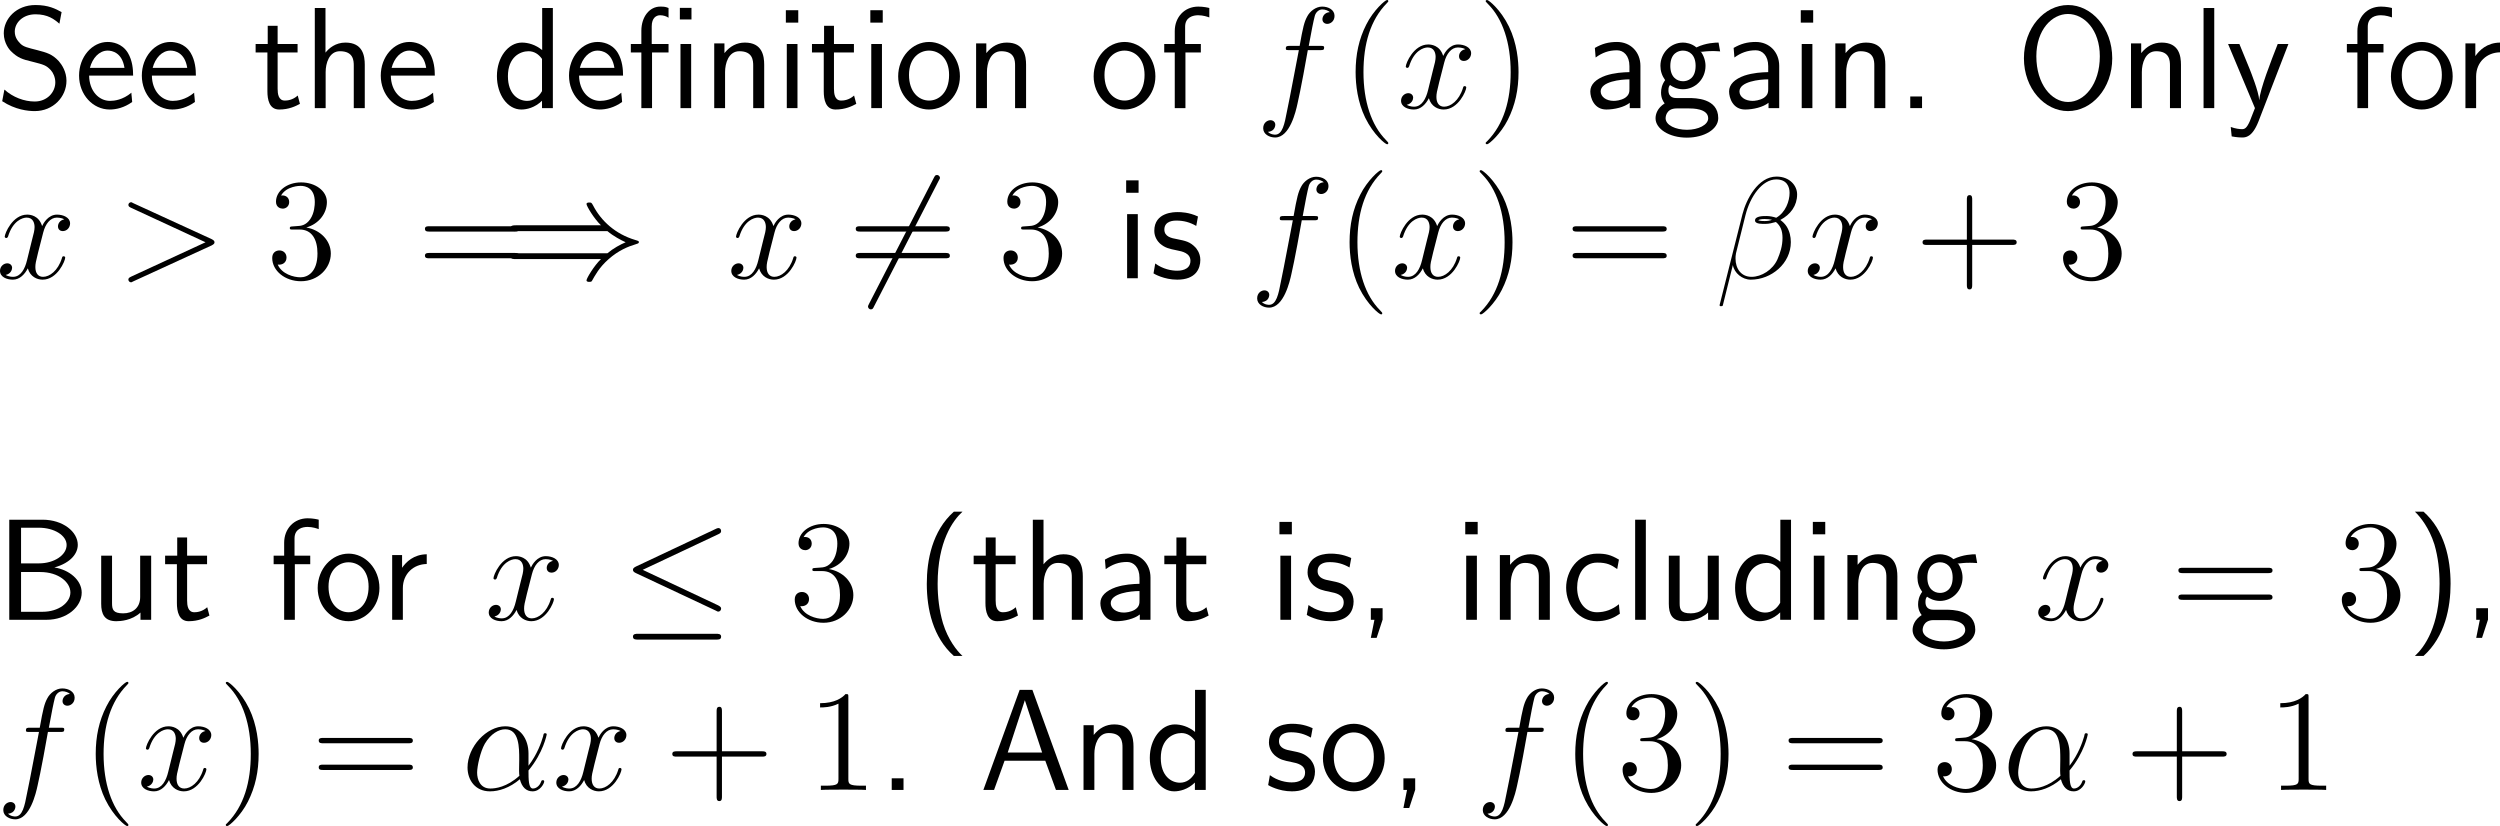 <?xml version="1.0" encoding="UTF-8"?>
<svg xmlns="http://www.w3.org/2000/svg" xmlns:xlink="http://www.w3.org/1999/xlink" width="310.745pt" height="102.68pt" viewBox="0 0 310.745 102.68" version="1.1">
<g id="surface1">
<path style=" stroke:none;fill-rule:nonzero;fill:rgb(0%,0%,0%);fill-opacity:1;" d="M 7.656 1.504 C 6.914 1.094 6.016 0.625 4.414 0.625 C 2.012 0.625 0.469 2.344 0.469 4.141 C 0.469 5.41 1.23 6.23 1.328 6.328 C 2.207 7.207 2.812 7.383 3.965 7.656 C 5.488 8.047 5.723 8.105 6.309 8.711 C 6.602 9.023 6.875 9.609 6.875 10.234 C 6.875 11.465 5.859 12.617 4.316 12.617 C 3.008 12.617 1.602 12.09 0.547 11.133 L 0.273 12.578 C 1.914 13.652 3.496 13.809 4.316 13.809 C 6.621 13.809 8.262 12.031 8.262 10.039 C 8.262 8.906 7.695 8.047 7.305 7.598 C 6.484 6.719 5.82 6.543 4.629 6.23 C 3.398 5.918 2.949 5.82 2.559 5.449 C 2.324 5.195 1.836 4.746 1.836 3.926 C 1.836 2.832 2.832 1.777 4.414 1.777 C 5.938 1.777 6.738 2.383 7.383 2.949 Z M 7.656 1.504 "/>
<path style=" stroke:none;fill-rule:nonzero;fill:rgb(0%,0%,0%);fill-opacity:1;" d="M 16.547 9.395 C 16.547 8.633 16.469 7.539 15.902 6.582 C 15.16 5.352 13.91 5.215 13.383 5.215 C 11.449 5.215 9.828 7.07 9.828 9.395 C 9.828 11.777 11.547 13.613 13.637 13.613 C 14.457 13.613 15.453 13.379 16.43 12.676 C 16.43 12.598 16.371 12.031 16.371 12.012 C 16.352 11.992 16.332 11.582 16.332 11.523 C 15.258 12.422 14.203 12.539 13.676 12.539 C 12.289 12.539 11.098 11.309 11.078 9.395 Z M 11.176 8.438 C 11.488 7.227 12.328 6.289 13.383 6.289 C 13.949 6.289 15.18 6.543 15.473 8.438 Z M 11.176 8.438 "/>
<path style=" stroke:none;fill-rule:nonzero;fill:rgb(0%,0%,0%);fill-opacity:1;" d="M 24.348 9.395 C 24.348 8.633 24.27 7.539 23.703 6.582 C 22.961 5.352 21.711 5.215 21.184 5.215 C 19.25 5.215 17.629 7.07 17.629 9.395 C 17.629 11.777 19.348 13.613 21.438 13.613 C 22.258 13.613 23.254 13.379 24.23 12.676 C 24.23 12.598 24.172 12.031 24.172 12.012 C 24.152 11.992 24.133 11.582 24.133 11.523 C 23.059 12.422 22.004 12.539 21.477 12.539 C 20.09 12.539 18.898 11.309 18.879 9.395 Z M 18.977 8.438 C 19.289 7.227 20.129 6.289 21.184 6.289 C 21.75 6.289 22.98 6.543 23.273 8.438 Z M 18.977 8.438 "/>
<path style=" stroke:none;fill-rule:nonzero;fill:rgb(0%,0%,0%);fill-opacity:1;" d="M 34.508 6.523 L 36.988 6.523 L 36.988 5.469 L 34.508 5.469 L 34.508 3.203 L 33.277 3.203 L 33.277 5.469 L 31.773 5.469 L 31.773 6.523 L 33.238 6.523 L 33.238 11.348 C 33.238 12.383 33.473 13.613 34.703 13.613 C 35.914 13.613 36.734 13.203 37.281 12.91 L 37.008 11.875 C 36.383 12.441 35.719 12.5 35.406 12.5 C 34.605 12.5 34.508 11.66 34.508 11.035 Z M 34.508 6.523 "/>
<path style=" stroke:none;fill-rule:nonzero;fill:rgb(0%,0%,0%);fill-opacity:1;" d="M 45.34 8.047 C 45.34 6.953 45.105 5.293 42.938 5.293 C 41.707 5.293 40.887 5.996 40.457 6.543 L 40.457 0.996 L 39.129 0.996 L 39.129 13.438 L 40.477 13.438 L 40.477 8.965 C 40.477 7.871 40.906 6.367 42.254 6.367 C 43.934 6.367 43.973 7.539 43.973 8.164 L 43.973 13.438 L 45.34 13.438 Z M 45.34 8.047 "/>
<path style=" stroke:none;fill-rule:nonzero;fill:rgb(0%,0%,0%);fill-opacity:1;" d="M 54.047 9.395 C 54.047 8.633 53.969 7.539 53.402 6.582 C 52.66 5.352 51.41 5.215 50.883 5.215 C 48.949 5.215 47.328 7.07 47.328 9.395 C 47.328 11.777 49.047 13.613 51.137 13.613 C 51.957 13.613 52.953 13.379 53.93 12.676 C 53.93 12.598 53.871 12.031 53.871 12.012 C 53.852 11.992 53.832 11.582 53.832 11.523 C 52.758 12.422 51.703 12.539 51.176 12.539 C 49.789 12.539 48.598 11.309 48.578 9.395 Z M 48.676 8.438 C 48.988 7.227 49.828 6.289 50.883 6.289 C 51.449 6.289 52.68 6.543 52.973 8.438 Z M 48.676 8.438 "/>
<path style=" stroke:none;fill-rule:nonzero;fill:rgb(0%,0%,0%);fill-opacity:1;" d="M 68.719 0.996 L 67.391 0.996 L 67.391 6.23 C 66.57 5.547 65.633 5.293 64.871 5.293 C 63.172 5.293 61.766 7.129 61.766 9.453 C 61.766 11.777 63.094 13.613 64.793 13.613 C 65.457 13.613 66.473 13.398 67.371 12.52 L 67.371 13.438 L 68.719 13.438 Z M 67.371 11.328 C 66.941 12.09 66.297 12.539 65.516 12.539 C 64.422 12.539 63.133 11.699 63.133 9.473 C 63.133 7.09 64.656 6.367 65.691 6.367 C 66.395 6.367 66.961 6.738 67.371 7.324 Z M 67.371 11.328 "/>
<path style=" stroke:none;fill-rule:nonzero;fill:rgb(0%,0%,0%);fill-opacity:1;" d="M 77.445 9.395 C 77.445 8.633 77.367 7.539 76.801 6.582 C 76.059 5.352 74.809 5.215 74.281 5.215 C 72.348 5.215 70.727 7.07 70.727 9.395 C 70.727 11.777 72.445 13.613 74.535 13.613 C 75.355 13.613 76.352 13.379 77.328 12.676 C 77.328 12.598 77.27 12.031 77.27 12.012 C 77.25 11.992 77.23 11.582 77.23 11.523 C 76.156 12.422 75.102 12.539 74.574 12.539 C 73.188 12.539 71.996 11.309 71.977 9.395 Z M 72.074 8.438 C 72.387 7.227 73.227 6.289 74.281 6.289 C 74.848 6.289 76.078 6.543 76.371 8.438 Z M 72.074 8.438 "/>
<path style=" stroke:none;fill-rule:nonzero;fill:rgb(0%,0%,0%);fill-opacity:1;" d="M 85.949 0.977 L 84.504 0.977 L 84.504 2.422 L 85.949 2.422 Z M 85.91 5.469 L 84.582 5.469 L 84.582 13.438 L 85.91 13.438 Z M 81.047 6.523 L 83.098 6.523 L 83.098 5.469 L 81.008 5.469 L 81.008 3.281 C 81.008 2.207 81.574 1.895 82.062 1.895 C 82.453 1.895 82.863 2.031 83.098 2.207 L 83.098 0.996 C 82.746 0.859 82.629 0.82 82.062 0.82 C 80.734 0.82 79.719 2.09 79.719 3.828 L 79.719 5.469 L 78.41 5.469 L 78.41 6.523 L 79.719 6.523 L 79.719 13.438 L 81.047 13.438 Z M 81.047 6.523 "/>
<path style=" stroke:none;fill-rule:nonzero;fill:rgb(0%,0%,0%);fill-opacity:1;" d="M 94.988 8.047 C 94.988 6.953 94.754 5.293 92.586 5.293 C 91.59 5.293 90.73 5.742 90.047 6.602 L 90.047 5.391 L 88.777 5.391 L 88.777 13.438 L 90.125 13.438 L 90.125 8.965 C 90.125 7.871 90.555 6.367 91.902 6.367 C 93.582 6.367 93.621 7.539 93.621 8.164 L 93.621 13.438 L 94.988 13.438 Z M 94.988 8.047 "/>
<path style=" stroke:none;fill-rule:nonzero;fill:rgb(0%,0%,0%);fill-opacity:1;" d="M 99.223 1.27 L 97.68 1.27 L 97.68 2.812 L 99.223 2.812 Z M 99.125 5.469 L 97.797 5.469 L 97.797 13.438 L 99.125 13.438 Z M 99.125 5.469 "/>
<path style=" stroke:none;fill-rule:nonzero;fill:rgb(0%,0%,0%);fill-opacity:1;" d="M 103.66 6.523 L 106.141 6.523 L 106.141 5.469 L 103.66 5.469 L 103.66 3.203 L 102.43 3.203 L 102.43 5.469 L 100.926 5.469 L 100.926 6.523 L 102.391 6.523 L 102.391 11.348 C 102.391 12.383 102.625 13.613 103.855 13.613 C 105.066 13.613 105.887 13.203 106.434 12.91 L 106.16 11.875 C 105.535 12.441 104.871 12.5 104.559 12.5 C 103.758 12.5 103.66 11.66 103.66 11.035 Z M 103.66 6.523 "/>
<path style=" stroke:none;fill-rule:nonzero;fill:rgb(0%,0%,0%);fill-opacity:1;" d="M 109.723 1.27 L 108.18 1.27 L 108.18 2.812 L 109.723 2.812 Z M 109.625 5.469 L 108.297 5.469 L 108.297 13.438 L 109.625 13.438 Z M 109.625 5.469 "/>
<path style=" stroke:none;fill-rule:nonzero;fill:rgb(0%,0%,0%);fill-opacity:1;" d="M 119.316 9.492 C 119.316 7.07 117.539 5.215 115.488 5.215 C 113.379 5.215 111.641 7.109 111.641 9.492 C 111.641 11.836 113.418 13.613 115.469 13.613 C 117.578 13.613 119.316 11.797 119.316 9.492 Z M 115.488 12.5 C 114.199 12.5 112.988 11.426 112.988 9.316 C 112.988 7.148 114.336 6.289 115.469 6.289 C 116.699 6.289 117.969 7.207 117.969 9.316 C 117.969 11.523 116.68 12.5 115.488 12.5 Z M 115.488 12.5 "/>
<path style=" stroke:none;fill-rule:nonzero;fill:rgb(0%,0%,0%);fill-opacity:1;" d="M 127.539 8.047 C 127.539 6.953 127.305 5.293 125.137 5.293 C 124.141 5.293 123.281 5.742 122.598 6.602 L 122.598 5.391 L 121.328 5.391 L 121.328 13.438 L 122.676 13.438 L 122.676 8.965 C 122.676 7.871 123.105 6.367 124.453 6.367 C 126.133 6.367 126.172 7.539 126.172 8.164 L 126.172 13.438 L 127.539 13.438 Z M 127.539 8.047 "/>
<path style=" stroke:none;fill-rule:nonzero;fill:rgb(0%,0%,0%);fill-opacity:1;" d="M 143.613 9.492 C 143.613 7.07 141.836 5.215 139.785 5.215 C 137.676 5.215 135.938 7.109 135.938 9.492 C 135.938 11.836 137.715 13.613 139.766 13.613 C 141.875 13.613 143.613 11.797 143.613 9.492 Z M 139.785 12.5 C 138.496 12.5 137.285 11.426 137.285 9.316 C 137.285 7.148 138.633 6.289 139.766 6.289 C 140.996 6.289 142.266 7.207 142.266 9.316 C 142.266 11.523 140.977 12.5 139.785 12.5 Z M 139.785 12.5 "/>
<path style=" stroke:none;fill-rule:nonzero;fill:rgb(0%,0%,0%);fill-opacity:1;" d="M 147.348 6.523 L 149.262 6.523 L 149.262 5.469 L 147.309 5.469 L 147.309 3.32 C 147.309 2.109 148.324 1.895 148.93 1.895 C 149.555 1.895 150.102 2.09 150.316 2.168 L 150.316 0.996 C 150.199 0.957 149.594 0.82 148.949 0.82 C 147.23 0.82 146.02 2.129 146.02 3.867 L 146.02 5.469 L 144.711 5.469 L 144.711 6.523 L 146.02 6.523 L 146.02 13.438 L 147.348 13.438 Z M 147.348 6.523 "/>
<path style=" stroke:none;fill-rule:nonzero;fill:rgb(0%,0%,0%);fill-opacity:1;" d="M 164.082 6.23 C 164.453 6.23 164.59 6.23 164.59 5.898 C 164.59 5.703 164.453 5.703 164.121 5.703 L 162.676 5.703 C 163.008 3.867 163.262 2.598 163.418 2.012 C 163.516 1.582 163.887 1.172 164.355 1.172 C 164.727 1.172 165.117 1.328 165.293 1.504 C 164.59 1.562 164.375 2.09 164.375 2.402 C 164.375 2.754 164.648 2.969 164.98 2.969 C 165.352 2.969 165.879 2.656 165.879 1.973 C 165.879 1.23 165.137 0.82 164.336 0.82 C 163.574 0.82 162.812 1.387 162.461 2.09 C 162.129 2.715 161.953 3.359 161.543 5.703 L 160.352 5.703 C 160 5.703 159.824 5.703 159.824 6.035 C 159.824 6.23 159.922 6.23 160.293 6.23 L 161.445 6.23 C 161.113 7.891 160.371 11.953 159.961 13.867 C 159.668 15.43 159.395 16.738 158.496 16.738 C 158.438 16.738 157.93 16.738 157.598 16.387 C 158.516 16.328 158.516 15.527 158.516 15.508 C 158.516 15.156 158.242 14.941 157.91 14.941 C 157.539 14.941 157.012 15.254 157.012 15.938 C 157.012 16.699 157.793 17.09 158.496 17.09 C 160.332 17.09 161.074 13.809 161.27 12.91 C 161.602 11.543 162.48 6.777 162.559 6.23 Z M 164.082 6.23 "/>
<path style=" stroke:none;fill-rule:nonzero;fill:rgb(0%,0%,0%);fill-opacity:1;" d="M 172.562 17.793 C 172.562 17.734 172.562 17.695 172.27 17.402 C 170.473 15.586 169.477 12.637 169.477 8.965 C 169.477 5.488 170.316 2.5 172.387 0.391 C 172.562 0.215 172.562 0.195 172.562 0.137 C 172.562 0.02 172.484 0 172.406 0 C 172.172 0 170.707 1.289 169.828 3.047 C 168.91 4.844 168.5 6.777 168.5 8.965 C 168.5 10.566 168.754 12.695 169.691 14.629 C 170.746 16.777 172.211 17.93 172.406 17.93 C 172.484 17.93 172.562 17.91 172.562 17.793 Z M 172.562 17.793 "/>
<path style=" stroke:none;fill-rule:nonzero;fill:rgb(0%,0%,0%);fill-opacity:1;" d="M 182.137 6.113 C 181.57 6.23 181.355 6.66 181.355 6.992 C 181.355 7.422 181.688 7.578 181.941 7.578 C 182.488 7.578 182.859 7.109 182.859 6.621 C 182.859 5.879 182 5.527 181.238 5.527 C 180.145 5.527 179.539 6.602 179.383 6.953 C 178.973 5.605 177.859 5.527 177.527 5.527 C 175.711 5.527 174.734 7.871 174.734 8.281 C 174.734 8.34 174.812 8.438 174.93 8.438 C 175.066 8.438 175.105 8.32 175.145 8.262 C 175.75 6.27 176.961 5.898 177.469 5.898 C 178.289 5.898 178.445 6.641 178.445 7.07 C 178.445 7.461 178.348 7.871 178.113 8.73 L 177.508 11.191 C 177.254 12.266 176.727 13.262 175.77 13.262 C 175.691 13.262 175.242 13.262 174.852 13.027 C 175.496 12.891 175.652 12.363 175.652 12.148 C 175.652 11.797 175.379 11.582 175.047 11.582 C 174.617 11.582 174.148 11.953 174.148 12.52 C 174.148 13.281 174.988 13.613 175.75 13.613 C 176.609 13.613 177.234 12.93 177.605 12.207 C 177.898 13.262 178.777 13.613 179.441 13.613 C 181.277 13.613 182.254 11.27 182.254 10.879 C 182.254 10.781 182.176 10.703 182.059 10.703 C 181.902 10.703 181.883 10.801 181.844 10.938 C 181.355 12.52 180.301 13.262 179.5 13.262 C 178.875 13.262 178.543 12.793 178.543 12.051 C 178.543 11.66 178.602 11.367 178.895 10.195 L 179.52 7.754 C 179.793 6.68 180.398 5.898 181.219 5.898 C 181.258 5.898 181.766 5.898 182.137 6.113 Z M 182.137 6.113 "/>
<path style=" stroke:none;fill-rule:nonzero;fill:rgb(0%,0%,0%);fill-opacity:1;" d="M 188.75 8.965 C 188.75 7.617 188.574 5.391 187.559 3.301 C 186.504 1.152 185.039 0 184.844 0 C 184.766 0 184.668 0.02 184.668 0.137 C 184.668 0.195 184.668 0.215 184.98 0.527 C 186.777 2.344 187.773 5.293 187.773 8.965 C 187.773 12.441 186.934 15.43 184.863 17.539 C 184.668 17.695 184.668 17.734 184.668 17.793 C 184.668 17.91 184.766 17.93 184.844 17.93 C 185.078 17.93 186.543 16.641 187.422 14.883 C 188.34 13.066 188.75 11.133 188.75 8.965 Z M 188.75 8.965 "/>
<path style=" stroke:none;fill-rule:nonzero;fill:rgb(0%,0%,0%);fill-opacity:1;" d="M 203.902 8.184 C 203.902 6.465 202.672 5.215 200.992 5.215 C 199.918 5.215 199.117 5.449 198.238 5.957 L 198.336 7.148 C 199.137 6.562 199.957 6.25 200.992 6.25 C 201.812 6.25 202.535 6.914 202.535 8.223 L 202.535 8.965 C 201.734 8.984 200.66 9.043 199.586 9.395 C 198.375 9.824 197.672 10.488 197.672 11.367 C 197.672 12.168 198.141 13.613 199.664 13.613 C 200.66 13.613 201.91 13.32 202.574 12.773 L 202.574 13.438 L 203.902 13.438 Z M 202.535 11.035 C 202.535 11.387 202.535 11.816 201.949 12.188 C 201.461 12.48 200.855 12.539 200.582 12.539 C 199.625 12.539 198.961 12.012 198.961 11.367 C 198.961 10.137 201.441 9.863 202.535 9.863 Z M 202.535 11.035 "/>
<path style=" stroke:none;fill-rule:nonzero;fill:rgb(0%,0%,0%);fill-opacity:1;" d="M 211.406 6.367 C 211.406 6.367 211.445 6.406 211.465 6.445 C 211.836 6.406 212.227 6.348 212.891 6.348 C 212.949 6.348 213.359 6.348 213.809 6.387 L 213.613 5.293 C 213.281 5.293 212.051 5.312 210.859 5.898 C 210.273 5.391 209.551 5.293 209.199 5.293 C 207.637 5.293 206.387 6.602 206.387 8.184 C 206.387 8.828 206.582 9.414 206.973 9.961 C 206.562 10.527 206.465 11.074 206.465 11.504 C 206.465 12.168 206.719 12.617 206.914 12.852 C 205.996 13.438 205.781 14.199 205.781 14.707 C 205.781 16.016 207.48 17.109 209.668 17.109 C 211.855 17.109 213.574 16.055 213.574 14.688 C 213.574 12.188 210.664 12.188 209.941 12.188 L 208.418 12.188 C 208.164 12.188 207.383 12.188 207.383 11.23 C 207.383 10.84 207.461 10.723 207.578 10.566 C 207.871 10.781 208.457 11.094 209.18 11.094 C 210.723 11.094 211.992 9.824 211.992 8.184 C 211.992 7.539 211.758 6.875 211.387 6.387 Z M 209.199 10.098 C 208.418 10.098 207.617 9.57 207.617 8.203 C 207.617 6.602 208.633 6.289 209.18 6.289 C 209.98 6.289 210.762 6.816 210.762 8.184 C 210.762 9.785 209.766 10.098 209.199 10.098 Z M 209.961 13.477 C 210.352 13.477 212.324 13.477 212.324 14.707 C 212.324 15.527 211.094 16.133 209.688 16.133 C 208.281 16.133 207.031 15.566 207.031 14.688 C 207.031 14.648 207.031 13.477 208.398 13.477 Z M 209.961 13.477 "/>
<path style=" stroke:none;fill-rule:nonzero;fill:rgb(0%,0%,0%);fill-opacity:1;" d="M 221.152 8.184 C 221.152 6.465 219.922 5.215 218.242 5.215 C 217.168 5.215 216.367 5.449 215.488 5.957 L 215.586 7.148 C 216.387 6.562 217.207 6.25 218.242 6.25 C 219.062 6.25 219.785 6.914 219.785 8.223 L 219.785 8.965 C 218.984 8.984 217.91 9.043 216.836 9.395 C 215.625 9.824 214.922 10.488 214.922 11.367 C 214.922 12.168 215.391 13.613 216.914 13.613 C 217.91 13.613 219.16 13.32 219.824 12.773 L 219.824 13.438 L 221.152 13.438 Z M 219.785 11.035 C 219.785 11.387 219.785 11.816 219.199 12.188 C 218.711 12.48 218.105 12.539 217.832 12.539 C 216.875 12.539 216.211 12.012 216.211 11.367 C 216.211 10.137 218.691 9.863 219.785 9.863 Z M 219.785 11.035 "/>
<path style=" stroke:none;fill-rule:nonzero;fill:rgb(0%,0%,0%);fill-opacity:1;" d="M 225.375 1.27 L 223.832 1.27 L 223.832 2.812 L 225.375 2.812 Z M 225.277 5.469 L 223.949 5.469 L 223.949 13.438 L 225.277 13.438 Z M 225.277 5.469 "/>
<path style=" stroke:none;fill-rule:nonzero;fill:rgb(0%,0%,0%);fill-opacity:1;" d="M 234.34 8.047 C 234.34 6.953 234.105 5.293 231.938 5.293 C 230.941 5.293 230.082 5.742 229.398 6.602 L 229.398 5.391 L 228.129 5.391 L 228.129 13.438 L 229.477 13.438 L 229.477 8.965 C 229.477 7.871 229.906 6.367 231.254 6.367 C 232.934 6.367 232.973 7.539 232.973 8.164 L 232.973 13.438 L 234.34 13.438 Z M 234.34 8.047 "/>
<path style=" stroke:none;fill-rule:nonzero;fill:rgb(0%,0%,0%);fill-opacity:1;" d="M 238.906 11.992 L 237.441 11.992 L 237.441 13.438 L 238.906 13.438 Z M 238.906 11.992 "/>
<path style=" stroke:none;fill-rule:nonzero;fill:rgb(0%,0%,0%);fill-opacity:1;" d="M 262.547 7.246 C 262.547 3.457 259.969 0.625 257.059 0.625 C 254.09 0.625 251.57 3.496 251.57 7.246 C 251.57 11.035 254.168 13.809 257.039 13.809 C 260.008 13.809 262.547 10.996 262.547 7.246 Z M 257.059 12.676 C 254.988 12.676 253.113 10.449 253.113 6.992 C 253.113 3.691 255.066 1.738 257.039 1.738 C 259.09 1.738 261.004 3.73 261.004 6.992 C 261.004 10.488 259.07 12.676 257.059 12.676 Z M 257.059 12.676 "/>
<path style=" stroke:none;fill-rule:nonzero;fill:rgb(0%,0%,0%);fill-opacity:1;" d="M 271.09 8.047 C 271.09 6.953 270.855 5.293 268.688 5.293 C 267.691 5.293 266.832 5.742 266.148 6.602 L 266.148 5.391 L 264.879 5.391 L 264.879 13.438 L 266.227 13.438 L 266.227 8.965 C 266.227 7.871 266.656 6.367 268.004 6.367 C 269.684 6.367 269.723 7.539 269.723 8.164 L 269.723 13.438 L 271.09 13.438 Z M 271.09 8.047 "/>
<path style=" stroke:none;fill-rule:nonzero;fill:rgb(0%,0%,0%);fill-opacity:1;" d="M 275.227 0.996 L 273.898 0.996 L 273.898 13.438 L 275.227 13.438 Z M 275.227 0.996 "/>
<path style=" stroke:none;fill-rule:nonzero;fill:rgb(0%,0%,0%);fill-opacity:1;" d="M 284.445 5.469 L 283.117 5.469 C 282.277 7.598 280.91 11.113 280.832 12.402 L 280.812 12.402 C 280.734 11.348 279.777 8.965 279.641 8.613 L 278.352 5.469 L 276.945 5.469 L 280.285 13.438 L 279.641 15.078 C 279.25 15.957 278.996 16.055 278.664 16.055 C 278.41 16.055 277.844 15.996 277.277 15.781 L 277.395 16.953 C 277.492 16.973 278.098 17.09 278.664 17.09 C 279.094 17.09 279.934 17.09 280.715 15.117 Z M 284.445 5.469 "/>
<path style=" stroke:none;fill-rule:nonzero;fill:rgb(0%,0%,0%);fill-opacity:1;" d="M 294.348 6.523 L 296.262 6.523 L 296.262 5.469 L 294.309 5.469 L 294.309 3.32 C 294.309 2.109 295.324 1.895 295.93 1.895 C 296.555 1.895 297.102 2.09 297.316 2.168 L 297.316 0.996 C 297.199 0.957 296.594 0.82 295.949 0.82 C 294.23 0.82 293.02 2.129 293.02 3.867 L 293.02 5.469 L 291.711 5.469 L 291.711 6.523 L 293.02 6.523 L 293.02 13.438 L 294.348 13.438 Z M 294.348 6.523 "/>
<path style=" stroke:none;fill-rule:nonzero;fill:rgb(0%,0%,0%);fill-opacity:1;" d="M 304.863 9.492 C 304.863 7.07 303.086 5.215 301.035 5.215 C 298.926 5.215 297.188 7.109 297.188 9.492 C 297.188 11.836 298.965 13.613 301.016 13.613 C 303.125 13.613 304.863 11.797 304.863 9.492 Z M 301.035 12.5 C 299.746 12.5 298.535 11.426 298.535 9.316 C 298.535 7.148 299.883 6.289 301.016 6.289 C 302.246 6.289 303.516 7.207 303.516 9.316 C 303.516 11.523 302.227 12.5 301.035 12.5 Z M 301.035 12.5 "/>
<path style=" stroke:none;fill-rule:nonzero;fill:rgb(0%,0%,0%);fill-opacity:1;" d="M 307.777 9.512 C 307.777 7.695 309.125 6.523 310.746 6.504 L 310.746 5.293 C 309.105 5.312 308.168 6.27 307.68 6.973 L 307.68 5.391 L 306.449 5.391 L 306.449 13.438 L 307.777 13.438 Z M 307.777 9.512 "/>
<path style=" stroke:none;fill-rule:nonzero;fill:rgb(0%,0%,0%);fill-opacity:1;" d="M 7.988 27.262 C 7.422 27.379 7.207 27.809 7.207 28.141 C 7.207 28.57 7.539 28.727 7.793 28.727 C 8.34 28.727 8.711 28.258 8.711 27.77 C 8.711 27.027 7.852 26.676 7.09 26.676 C 5.996 26.676 5.391 27.75 5.234 28.102 C 4.824 26.754 3.711 26.676 3.379 26.676 C 1.562 26.676 0.586 29.02 0.586 29.43 C 0.586 29.488 0.664 29.586 0.781 29.586 C 0.918 29.586 0.957 29.469 0.996 29.41 C 1.602 27.418 2.812 27.047 3.32 27.047 C 4.141 27.047 4.297 27.789 4.297 28.219 C 4.297 28.609 4.199 29.02 3.965 29.879 L 3.359 32.34 C 3.105 33.414 2.578 34.41 1.621 34.41 C 1.543 34.41 1.094 34.41 0.703 34.176 C 1.348 34.039 1.504 33.512 1.504 33.297 C 1.504 32.945 1.23 32.73 0.898 32.73 C 0.469 32.73 0 33.102 0 33.668 C 0 34.43 0.84 34.762 1.602 34.762 C 2.461 34.762 3.086 34.078 3.457 33.355 C 3.75 34.41 4.629 34.762 5.293 34.762 C 7.129 34.762 8.105 32.418 8.105 32.027 C 8.105 31.93 8.027 31.852 7.91 31.852 C 7.754 31.852 7.734 31.949 7.695 32.086 C 7.207 33.668 6.152 34.41 5.352 34.41 C 4.727 34.41 4.395 33.941 4.395 33.199 C 4.395 32.809 4.453 32.516 4.746 31.344 L 5.371 28.902 C 5.645 27.828 6.25 27.047 7.07 27.047 C 7.109 27.047 7.617 27.047 7.988 27.262 Z M 7.988 27.262 "/>
<path style=" stroke:none;fill-rule:nonzero;fill:rgb(0%,0%,0%);fill-opacity:1;" d="M 26.309 30.504 C 26.641 30.328 26.66 30.23 26.66 30.113 C 26.66 29.996 26.621 29.879 26.309 29.723 L 16.602 25.27 C 16.367 25.152 16.348 25.133 16.309 25.133 C 16.094 25.133 15.957 25.309 15.957 25.465 C 15.957 25.68 16.113 25.738 16.348 25.855 L 25.547 30.113 L 16.328 34.371 C 15.957 34.527 15.957 34.664 15.957 34.762 C 15.957 34.918 16.094 35.094 16.309 35.094 C 16.348 35.094 16.348 35.074 16.602 34.957 Z M 26.309 30.504 "/>
<path style=" stroke:none;fill-rule:nonzero;fill:rgb(0%,0%,0%);fill-opacity:1;" d="M 36.395 28.141 C 36.082 28.16 36.023 28.18 36.023 28.355 C 36.023 28.531 36.102 28.531 36.434 28.531 L 37.254 28.531 C 38.777 28.531 39.461 29.781 39.461 31.5 C 39.461 33.844 38.23 34.469 37.352 34.469 C 36.492 34.469 35.027 34.059 34.52 32.887 C 35.086 32.965 35.613 32.652 35.613 32.008 C 35.613 31.48 35.223 31.129 34.734 31.129 C 34.305 31.129 33.836 31.383 33.836 32.066 C 33.836 33.648 35.418 34.957 37.41 34.957 C 39.539 34.957 41.121 33.336 41.121 31.52 C 41.121 29.879 39.793 28.57 38.074 28.277 C 39.637 27.828 40.633 26.52 40.633 25.113 C 40.633 23.707 39.168 22.672 37.43 22.672 C 35.633 22.672 34.305 23.766 34.305 25.074 C 34.305 25.777 34.871 25.934 35.145 25.934 C 35.516 25.934 35.945 25.66 35.945 25.113 C 35.945 24.547 35.516 24.293 35.125 24.293 C 35.008 24.293 34.969 24.293 34.93 24.312 C 35.613 23.102 37.293 23.102 37.371 23.102 C 37.977 23.102 39.129 23.355 39.129 25.113 C 39.129 25.465 39.09 26.461 38.562 27.242 C 38.016 28.023 37.41 28.082 36.922 28.102 Z M 36.395 28.141 "/>
<path style=" stroke:none;fill-rule:nonzero;fill:rgb(0%,0%,0%);fill-opacity:1;" d="M 63.953 28.785 C 64.207 28.785 64.52 28.785 64.52 28.453 C 64.52 28.121 64.207 28.121 63.953 28.121 L 53.387 28.121 C 53.133 28.121 52.82 28.121 52.82 28.434 C 52.82 28.785 53.113 28.785 53.387 28.785 Z M 63.953 32.105 C 64.207 32.105 64.52 32.105 64.52 31.793 C 64.52 31.441 64.207 31.441 63.953 31.441 L 53.387 31.441 C 53.133 31.441 52.82 31.441 52.82 31.773 C 52.82 32.105 53.113 32.105 53.387 32.105 Z M 63.953 32.105 "/>
<path style=" stroke:none;fill-rule:nonzero;fill:rgb(0%,0%,0%);fill-opacity:1;" d="M 75.5 28.727 C 76.262 29.371 77.18 29.84 77.766 30.113 C 77.121 30.387 76.242 30.855 75.5 31.48 L 64.133 31.48 C 63.82 31.48 63.469 31.48 63.469 31.852 C 63.469 32.203 63.801 32.203 64.113 32.203 L 74.699 32.203 C 73.84 33.023 72.902 34.605 72.902 34.84 C 72.902 35.035 73.137 35.035 73.254 35.035 C 73.391 35.035 73.527 35.035 73.586 34.898 C 73.977 34.215 74.465 33.258 75.637 32.223 C 76.867 31.129 78.078 30.641 78.996 30.367 C 79.309 30.27 79.328 30.25 79.367 30.211 C 79.406 30.191 79.406 30.133 79.406 30.113 C 79.406 30.074 79.406 30.035 79.387 29.996 L 79.328 29.957 C 79.289 29.938 79.27 29.918 78.938 29.82 C 76.516 29.098 74.719 27.477 73.723 25.543 C 73.527 25.191 73.508 25.172 73.254 25.172 C 73.137 25.172 72.902 25.172 72.902 25.367 C 72.902 25.602 73.82 27.164 74.699 28.004 L 64.113 28.004 C 63.801 28.004 63.469 28.004 63.469 28.355 C 63.469 28.727 63.82 28.727 64.133 28.727 Z M 75.5 28.727 "/>
<path style=" stroke:none;fill-rule:nonzero;fill:rgb(0%,0%,0%);fill-opacity:1;" d="M 98.887 27.262 C 98.32 27.379 98.105 27.809 98.105 28.141 C 98.105 28.57 98.438 28.727 98.691 28.727 C 99.238 28.727 99.609 28.258 99.609 27.77 C 99.609 27.027 98.75 26.676 97.988 26.676 C 96.895 26.676 96.289 27.75 96.133 28.102 C 95.723 26.754 94.609 26.676 94.277 26.676 C 92.461 26.676 91.484 29.02 91.484 29.43 C 91.484 29.488 91.562 29.586 91.68 29.586 C 91.816 29.586 91.855 29.469 91.895 29.41 C 92.5 27.418 93.711 27.047 94.219 27.047 C 95.039 27.047 95.195 27.789 95.195 28.219 C 95.195 28.609 95.098 29.02 94.863 29.879 L 94.258 32.34 C 94.004 33.414 93.477 34.41 92.52 34.41 C 92.441 34.41 91.992 34.41 91.602 34.176 C 92.246 34.039 92.402 33.512 92.402 33.297 C 92.402 32.945 92.129 32.73 91.797 32.73 C 91.367 32.73 90.898 33.102 90.898 33.668 C 90.898 34.43 91.738 34.762 92.5 34.762 C 93.359 34.762 93.984 34.078 94.355 33.355 C 94.648 34.41 95.527 34.762 96.191 34.762 C 98.027 34.762 99.004 32.418 99.004 32.027 C 99.004 31.93 98.926 31.852 98.809 31.852 C 98.652 31.852 98.633 31.949 98.594 32.086 C 98.105 33.668 97.051 34.41 96.25 34.41 C 95.625 34.41 95.293 33.941 95.293 33.199 C 95.293 32.809 95.352 32.516 95.645 31.344 L 96.27 28.902 C 96.543 27.828 97.148 27.047 97.969 27.047 C 98.008 27.047 98.516 27.047 98.887 27.262 Z M 98.887 27.262 "/>
<path style=" stroke:none;fill-rule:nonzero;fill:rgb(0%,0%,0%);fill-opacity:1;" d="M 116.68 22.457 C 116.836 22.203 116.836 22.164 116.836 22.105 C 116.836 21.988 116.719 21.754 116.465 21.754 C 116.25 21.754 116.211 21.852 116.074 22.105 L 108.027 37.75 C 107.891 38.004 107.891 38.043 107.891 38.102 C 107.891 38.238 108.008 38.453 108.242 38.453 C 108.457 38.453 108.516 38.355 108.633 38.102 Z M 116.68 22.457 "/>
<path style=" stroke:none;fill-rule:nonzero;fill:rgb(0%,0%,0%);fill-opacity:1;" d="M 117.5 28.785 C 117.754 28.785 118.066 28.785 118.066 28.453 C 118.066 28.121 117.754 28.121 117.5 28.121 L 106.934 28.121 C 106.68 28.121 106.367 28.121 106.367 28.434 C 106.367 28.785 106.66 28.785 106.934 28.785 Z M 117.5 32.105 C 117.754 32.105 118.066 32.105 118.066 31.793 C 118.066 31.441 117.754 31.441 117.5 31.441 L 106.934 31.441 C 106.68 31.441 106.367 31.441 106.367 31.773 C 106.367 32.105 106.66 32.105 106.934 32.105 Z M 117.5 32.105 "/>
<path style=" stroke:none;fill-rule:nonzero;fill:rgb(0%,0%,0%);fill-opacity:1;" d="M 127.293 28.141 C 126.98 28.16 126.922 28.18 126.922 28.355 C 126.922 28.531 127 28.531 127.332 28.531 L 128.152 28.531 C 129.676 28.531 130.359 29.781 130.359 31.5 C 130.359 33.844 129.129 34.469 128.25 34.469 C 127.391 34.469 125.926 34.059 125.418 32.887 C 125.984 32.965 126.512 32.652 126.512 32.008 C 126.512 31.48 126.121 31.129 125.633 31.129 C 125.203 31.129 124.734 31.383 124.734 32.066 C 124.734 33.648 126.316 34.957 128.309 34.957 C 130.438 34.957 132.02 33.336 132.02 31.52 C 132.02 29.879 130.691 28.57 128.973 28.277 C 130.535 27.828 131.531 26.52 131.531 25.113 C 131.531 23.707 130.066 22.672 128.328 22.672 C 126.531 22.672 125.203 23.766 125.203 25.074 C 125.203 25.777 125.77 25.934 126.043 25.934 C 126.414 25.934 126.844 25.66 126.844 25.113 C 126.844 24.547 126.414 24.293 126.023 24.293 C 125.906 24.293 125.867 24.293 125.828 24.312 C 126.512 23.102 128.191 23.102 128.27 23.102 C 128.875 23.102 130.027 23.355 130.027 25.113 C 130.027 25.465 129.988 26.461 129.461 27.242 C 128.914 28.023 128.309 28.082 127.82 28.102 Z M 127.293 28.141 "/>
<path style=" stroke:none;fill-rule:nonzero;fill:rgb(0%,0%,0%);fill-opacity:1;" d="M 141.523 22.418 L 139.98 22.418 L 139.98 23.961 L 141.523 23.961 Z M 141.426 26.617 L 140.098 26.617 L 140.098 34.586 L 141.426 34.586 Z M 141.426 26.617 "/>
<path style=" stroke:none;fill-rule:nonzero;fill:rgb(0%,0%,0%);fill-opacity:1;" d="M 148.906 26.91 C 147.773 26.383 146.797 26.363 146.387 26.363 C 145.977 26.363 143.477 26.363 143.477 28.688 C 143.477 29.469 143.906 30.016 144.18 30.27 C 144.824 30.816 145.273 30.914 146.328 31.129 C 146.934 31.246 147.969 31.461 147.969 32.418 C 147.969 33.648 146.562 33.648 146.309 33.648 C 145.605 33.648 144.551 33.453 143.594 32.75 L 143.379 33.98 C 143.457 34.039 144.688 34.762 146.328 34.762 C 148.652 34.762 149.199 33.375 149.199 32.301 C 149.199 31.402 148.652 30.816 148.574 30.738 C 147.91 30.055 147.363 29.938 146.289 29.723 C 145.625 29.605 144.727 29.43 144.727 28.531 C 144.727 27.418 145.977 27.418 146.211 27.418 C 147.148 27.418 147.91 27.633 148.691 28.082 Z M 148.906 26.91 "/>
<path style=" stroke:none;fill-rule:nonzero;fill:rgb(0%,0%,0%);fill-opacity:1;" d="M 163.332 27.379 C 163.703 27.379 163.84 27.379 163.84 27.047 C 163.84 26.852 163.703 26.852 163.371 26.852 L 161.926 26.852 C 162.258 25.016 162.512 23.746 162.668 23.16 C 162.766 22.73 163.137 22.32 163.605 22.32 C 163.977 22.32 164.367 22.477 164.543 22.652 C 163.84 22.711 163.625 23.238 163.625 23.551 C 163.625 23.902 163.898 24.117 164.23 24.117 C 164.602 24.117 165.129 23.805 165.129 23.121 C 165.129 22.379 164.387 21.969 163.586 21.969 C 162.824 21.969 162.062 22.535 161.711 23.238 C 161.379 23.863 161.203 24.508 160.793 26.852 L 159.602 26.852 C 159.25 26.852 159.074 26.852 159.074 27.184 C 159.074 27.379 159.172 27.379 159.543 27.379 L 160.695 27.379 C 160.363 29.039 159.621 33.102 159.211 35.016 C 158.918 36.578 158.645 37.887 157.746 37.887 C 157.688 37.887 157.18 37.887 156.848 37.535 C 157.766 37.477 157.766 36.676 157.766 36.656 C 157.766 36.305 157.492 36.09 157.16 36.09 C 156.789 36.09 156.262 36.402 156.262 37.086 C 156.262 37.848 157.043 38.238 157.746 38.238 C 159.582 38.238 160.324 34.957 160.52 34.059 C 160.852 32.691 161.73 27.926 161.809 27.379 Z M 163.332 27.379 "/>
<path style=" stroke:none;fill-rule:nonzero;fill:rgb(0%,0%,0%);fill-opacity:1;" d="M 171.812 38.941 C 171.812 38.883 171.812 38.844 171.52 38.551 C 169.723 36.734 168.727 33.785 168.727 30.113 C 168.727 26.637 169.566 23.648 171.637 21.539 C 171.812 21.363 171.812 21.344 171.812 21.285 C 171.812 21.168 171.734 21.148 171.656 21.148 C 171.422 21.148 169.957 22.438 169.078 24.195 C 168.16 25.992 167.75 27.926 167.75 30.113 C 167.75 31.715 168.004 33.844 168.941 35.777 C 169.996 37.926 171.461 39.078 171.656 39.078 C 171.734 39.078 171.812 39.059 171.812 38.941 Z M 171.812 38.941 "/>
<path style=" stroke:none;fill-rule:nonzero;fill:rgb(0%,0%,0%);fill-opacity:1;" d="M 181.387 27.262 C 180.82 27.379 180.605 27.809 180.605 28.141 C 180.605 28.57 180.938 28.727 181.191 28.727 C 181.738 28.727 182.109 28.258 182.109 27.77 C 182.109 27.027 181.25 26.676 180.488 26.676 C 179.395 26.676 178.789 27.75 178.633 28.102 C 178.223 26.754 177.109 26.676 176.777 26.676 C 174.961 26.676 173.984 29.02 173.984 29.43 C 173.984 29.488 174.062 29.586 174.18 29.586 C 174.316 29.586 174.355 29.469 174.395 29.41 C 175 27.418 176.211 27.047 176.719 27.047 C 177.539 27.047 177.695 27.789 177.695 28.219 C 177.695 28.609 177.598 29.02 177.363 29.879 L 176.758 32.34 C 176.504 33.414 175.977 34.41 175.02 34.41 C 174.941 34.41 174.492 34.41 174.102 34.176 C 174.746 34.039 174.902 33.512 174.902 33.297 C 174.902 32.945 174.629 32.73 174.297 32.73 C 173.867 32.73 173.398 33.102 173.398 33.668 C 173.398 34.43 174.238 34.762 175 34.762 C 175.859 34.762 176.484 34.078 176.855 33.355 C 177.148 34.41 178.027 34.762 178.691 34.762 C 180.527 34.762 181.504 32.418 181.504 32.027 C 181.504 31.93 181.426 31.852 181.309 31.852 C 181.152 31.852 181.133 31.949 181.094 32.086 C 180.605 33.668 179.551 34.41 178.75 34.41 C 178.125 34.41 177.793 33.941 177.793 33.199 C 177.793 32.809 177.852 32.516 178.145 31.344 L 178.77 28.902 C 179.043 27.828 179.648 27.047 180.469 27.047 C 180.508 27.047 181.016 27.047 181.387 27.262 Z M 181.387 27.262 "/>
<path style=" stroke:none;fill-rule:nonzero;fill:rgb(0%,0%,0%);fill-opacity:1;" d="M 188 30.113 C 188 28.766 187.824 26.539 186.809 24.449 C 185.754 22.301 184.289 21.148 184.094 21.148 C 184.016 21.148 183.918 21.168 183.918 21.285 C 183.918 21.344 183.918 21.363 184.23 21.676 C 186.027 23.492 187.023 26.441 187.023 30.113 C 187.023 33.59 186.184 36.578 184.113 38.688 C 183.918 38.844 183.918 38.883 183.918 38.941 C 183.918 39.059 184.016 39.078 184.094 39.078 C 184.328 39.078 185.793 37.789 186.672 36.031 C 187.59 34.215 188 32.281 188 30.113 Z M 188 30.113 "/>
<path style=" stroke:none;fill-rule:nonzero;fill:rgb(0%,0%,0%);fill-opacity:1;" d="M 206.602 28.785 C 206.855 28.785 207.168 28.785 207.168 28.453 C 207.168 28.121 206.855 28.121 206.602 28.121 L 196.035 28.121 C 195.781 28.121 195.469 28.121 195.469 28.434 C 195.469 28.785 195.762 28.785 196.035 28.785 Z M 206.602 32.105 C 206.855 32.105 207.168 32.105 207.168 31.793 C 207.168 31.441 206.855 31.441 206.602 31.441 L 196.035 31.441 C 195.781 31.441 195.469 31.441 195.469 31.773 C 195.469 32.105 195.762 32.105 196.035 32.105 Z M 206.602 32.105 "/>
<path style=" stroke:none;fill-rule:nonzero;fill:rgb(0%,0%,0%);fill-opacity:1;" d="M 223.379 24.156 C 223.379 23.082 222.461 21.949 220.82 21.949 C 218.516 21.949 217.051 24.781 216.582 26.637 L 213.75 37.887 C 213.711 38.023 213.809 38.062 213.906 38.062 C 214.023 38.062 214.121 38.043 214.141 37.965 L 215.391 32.945 C 215.566 33.941 216.562 34.762 217.617 34.762 C 220.176 34.762 222.598 32.75 222.598 30.094 C 222.598 29.41 222.441 28.727 222.07 28.141 C 221.855 27.809 221.582 27.555 221.289 27.34 C 222.578 26.656 223.379 25.562 223.379 24.156 Z M 220.254 27.32 C 219.961 27.438 219.688 27.477 219.336 27.477 C 219.082 27.477 218.848 27.477 218.535 27.379 C 218.711 27.262 218.984 27.223 219.355 27.223 C 219.688 27.223 220 27.262 220.254 27.32 Z M 222.441 23.98 C 222.441 24.977 221.953 26.402 220.781 27.066 C 220.449 26.949 219.98 26.852 219.59 26.852 C 219.219 26.852 218.145 26.832 218.145 27.398 C 218.145 27.887 219.121 27.828 219.434 27.828 C 219.902 27.828 220.312 27.711 220.742 27.594 C 221.309 28.062 221.562 28.668 221.562 29.566 C 221.562 30.602 221.27 31.441 220.938 32.223 C 220.352 33.551 218.945 34.41 217.715 34.41 C 216.406 34.41 215.723 33.375 215.723 32.145 C 215.723 31.988 215.723 31.754 215.781 31.48 L 216.953 26.773 C 217.539 24.41 219.043 22.301 220.781 22.301 C 222.09 22.301 222.441 23.199 222.441 23.98 Z M 222.441 23.98 "/>
<path style=" stroke:none;fill-rule:nonzero;fill:rgb(0%,0%,0%);fill-opacity:1;" d="M 232.688 27.262 C 232.121 27.379 231.906 27.809 231.906 28.141 C 231.906 28.57 232.238 28.727 232.492 28.727 C 233.039 28.727 233.41 28.258 233.41 27.77 C 233.41 27.027 232.551 26.676 231.789 26.676 C 230.695 26.676 230.09 27.75 229.934 28.102 C 229.523 26.754 228.41 26.676 228.078 26.676 C 226.262 26.676 225.285 29.02 225.285 29.43 C 225.285 29.488 225.363 29.586 225.48 29.586 C 225.617 29.586 225.656 29.469 225.695 29.41 C 226.301 27.418 227.512 27.047 228.02 27.047 C 228.84 27.047 228.996 27.789 228.996 28.219 C 228.996 28.609 228.898 29.02 228.664 29.879 L 228.059 32.34 C 227.805 33.414 227.277 34.41 226.32 34.41 C 226.242 34.41 225.793 34.41 225.402 34.176 C 226.047 34.039 226.203 33.512 226.203 33.297 C 226.203 32.945 225.93 32.73 225.598 32.73 C 225.168 32.73 224.699 33.102 224.699 33.668 C 224.699 34.43 225.539 34.762 226.301 34.762 C 227.16 34.762 227.785 34.078 228.156 33.355 C 228.449 34.41 229.328 34.762 229.992 34.762 C 231.828 34.762 232.805 32.418 232.805 32.027 C 232.805 31.93 232.727 31.852 232.609 31.852 C 232.453 31.852 232.434 31.949 232.395 32.086 C 231.906 33.668 230.852 34.41 230.051 34.41 C 229.426 34.41 229.094 33.941 229.094 33.199 C 229.094 32.809 229.152 32.516 229.445 31.344 L 230.07 28.902 C 230.344 27.828 230.949 27.047 231.77 27.047 C 231.809 27.047 232.316 27.047 232.688 27.262 Z M 232.688 27.262 "/>
<path style=" stroke:none;fill-rule:nonzero;fill:rgb(0%,0%,0%);fill-opacity:1;" d="M 245.141 30.445 L 250.102 30.445 C 250.355 30.445 250.668 30.445 250.668 30.113 C 250.668 29.781 250.355 29.781 250.102 29.781 L 245.141 29.781 L 245.141 24.84 C 245.141 24.586 245.141 24.254 244.828 24.254 C 244.477 24.254 244.477 24.566 244.477 24.84 L 244.477 29.781 L 239.535 29.781 C 239.281 29.781 238.969 29.781 238.969 30.113 C 238.969 30.445 239.262 30.445 239.535 30.445 L 244.477 30.445 L 244.477 35.387 C 244.477 35.641 244.477 35.973 244.809 35.973 C 245.141 35.973 245.141 35.66 245.141 35.387 Z M 245.141 30.445 "/>
<path style=" stroke:none;fill-rule:nonzero;fill:rgb(0%,0%,0%);fill-opacity:1;" d="M 258.992 28.141 C 258.68 28.16 258.621 28.18 258.621 28.355 C 258.621 28.531 258.699 28.531 259.031 28.531 L 259.852 28.531 C 261.375 28.531 262.059 29.781 262.059 31.5 C 262.059 33.844 260.828 34.469 259.949 34.469 C 259.09 34.469 257.625 34.059 257.117 32.887 C 257.684 32.965 258.211 32.652 258.211 32.008 C 258.211 31.48 257.82 31.129 257.332 31.129 C 256.902 31.129 256.434 31.383 256.434 32.066 C 256.434 33.648 258.016 34.957 260.008 34.957 C 262.137 34.957 263.719 33.336 263.719 31.52 C 263.719 29.879 262.391 28.57 260.672 28.277 C 262.234 27.828 263.23 26.52 263.23 25.113 C 263.23 23.707 261.766 22.672 260.027 22.672 C 258.23 22.672 256.902 23.766 256.902 25.074 C 256.902 25.777 257.469 25.934 257.742 25.934 C 258.113 25.934 258.543 25.66 258.543 25.113 C 258.543 24.547 258.113 24.293 257.723 24.293 C 257.605 24.293 257.566 24.293 257.527 24.312 C 258.211 23.102 259.891 23.102 259.969 23.102 C 260.574 23.102 261.727 23.355 261.727 25.113 C 261.727 25.465 261.688 26.461 261.16 27.242 C 260.613 28.023 260.008 28.082 259.52 28.102 Z M 258.992 28.141 "/>
<path style=" stroke:none;fill-rule:nonzero;fill:rgb(0%,0%,0%);fill-opacity:1;" d="M 1.152 64.598 L 1.152 77.039 L 5.781 77.039 C 8.32 77.039 10.156 75.418 10.156 73.66 C 10.156 72.098 8.594 70.809 6.758 70.535 C 8.848 69.949 9.668 68.758 9.668 67.723 C 9.668 66.102 7.832 64.598 5.293 64.598 Z M 2.617 70.027 L 2.617 65.594 L 4.824 65.594 C 6.738 65.594 8.281 66.551 8.281 67.742 C 8.281 68.992 6.738 70.027 4.844 70.027 Z M 2.617 76.043 L 2.617 71.102 L 5 71.102 C 7.305 71.102 8.75 72.391 8.75 73.641 C 8.75 74.91 7.285 76.043 5.293 76.043 Z M 2.617 76.043 "/>
<path style=" stroke:none;fill-rule:nonzero;fill:rgb(0%,0%,0%);fill-opacity:1;" d="M 18.789 69.07 L 17.422 69.07 L 17.422 74.207 C 17.422 75.574 16.484 76.238 15.312 76.238 C 14.062 76.238 13.926 75.77 13.926 74.969 L 13.926 69.07 L 12.578 69.07 L 12.578 75.047 C 12.578 76.336 12.988 77.215 14.453 77.215 C 14.961 77.215 16.367 77.137 17.461 76.141 L 17.461 77.039 L 18.789 77.039 Z M 18.789 69.07 "/>
<path style=" stroke:none;fill-rule:nonzero;fill:rgb(0%,0%,0%);fill-opacity:1;" d="M 23.258 70.125 L 25.738 70.125 L 25.738 69.07 L 23.258 69.07 L 23.258 66.805 L 22.027 66.805 L 22.027 69.07 L 20.523 69.07 L 20.523 70.125 L 21.988 70.125 L 21.988 74.949 C 21.988 75.984 22.223 77.215 23.453 77.215 C 24.664 77.215 25.484 76.805 26.031 76.512 L 25.758 75.477 C 25.133 76.043 24.469 76.102 24.156 76.102 C 23.355 76.102 23.258 75.262 23.258 74.637 Z M 23.258 70.125 "/>
<path style=" stroke:none;fill-rule:nonzero;fill:rgb(0%,0%,0%);fill-opacity:1;" d="M 36.648 70.125 L 38.562 70.125 L 38.562 69.07 L 36.609 69.07 L 36.609 66.922 C 36.609 65.711 37.625 65.496 38.23 65.496 C 38.855 65.496 39.402 65.691 39.617 65.77 L 39.617 64.598 C 39.5 64.559 38.895 64.422 38.25 64.422 C 36.531 64.422 35.32 65.73 35.32 67.469 L 35.32 69.07 L 34.012 69.07 L 34.012 70.125 L 35.32 70.125 L 35.32 77.039 L 36.648 77.039 Z M 36.648 70.125 "/>
<path style=" stroke:none;fill-rule:nonzero;fill:rgb(0%,0%,0%);fill-opacity:1;" d="M 47.164 73.094 C 47.164 70.672 45.387 68.816 43.336 68.816 C 41.227 68.816 39.488 70.711 39.488 73.094 C 39.488 75.438 41.266 77.215 43.316 77.215 C 45.426 77.215 47.164 75.398 47.164 73.094 Z M 43.336 76.102 C 42.047 76.102 40.836 75.027 40.836 72.918 C 40.836 70.75 42.184 69.891 43.316 69.891 C 44.547 69.891 45.816 70.809 45.816 72.918 C 45.816 75.125 44.527 76.102 43.336 76.102 Z M 43.336 76.102 "/>
<path style=" stroke:none;fill-rule:nonzero;fill:rgb(0%,0%,0%);fill-opacity:1;" d="M 50.074 73.113 C 50.074 71.297 51.422 70.125 53.043 70.105 L 53.043 68.895 C 51.402 68.914 50.465 69.871 49.977 70.574 L 49.977 68.992 L 48.746 68.992 L 48.746 77.039 L 50.074 77.039 Z M 50.074 73.113 "/>
<path style=" stroke:none;fill-rule:nonzero;fill:rgb(0%,0%,0%);fill-opacity:1;" d="M 68.738 69.715 C 68.172 69.832 67.957 70.262 67.957 70.594 C 67.957 71.023 68.289 71.18 68.543 71.18 C 69.09 71.18 69.461 70.711 69.461 70.223 C 69.461 69.48 68.602 69.129 67.84 69.129 C 66.746 69.129 66.141 70.203 65.984 70.555 C 65.574 69.207 64.461 69.129 64.129 69.129 C 62.312 69.129 61.336 71.473 61.336 71.883 C 61.336 71.941 61.414 72.039 61.531 72.039 C 61.668 72.039 61.707 71.922 61.746 71.863 C 62.352 69.871 63.562 69.5 64.07 69.5 C 64.891 69.5 65.047 70.242 65.047 70.672 C 65.047 71.062 64.949 71.473 64.715 72.332 L 64.109 74.793 C 63.855 75.867 63.328 76.863 62.371 76.863 C 62.293 76.863 61.844 76.863 61.453 76.629 C 62.098 76.492 62.254 75.965 62.254 75.75 C 62.254 75.398 61.98 75.184 61.648 75.184 C 61.219 75.184 60.75 75.555 60.75 76.121 C 60.75 76.883 61.59 77.215 62.352 77.215 C 63.211 77.215 63.836 76.531 64.207 75.809 C 64.5 76.863 65.379 77.215 66.043 77.215 C 67.879 77.215 68.855 74.871 68.855 74.48 C 68.855 74.383 68.777 74.305 68.66 74.305 C 68.504 74.305 68.484 74.402 68.445 74.539 C 67.957 76.121 66.902 76.863 66.102 76.863 C 65.477 76.863 65.145 76.395 65.145 75.652 C 65.145 75.262 65.203 74.969 65.496 73.797 L 66.121 71.355 C 66.395 70.281 67 69.5 67.82 69.5 C 67.859 69.5 68.367 69.5 68.738 69.715 Z M 68.738 69.715 "/>
<path style=" stroke:none;fill-rule:nonzero;fill:rgb(0%,0%,0%);fill-opacity:1;" d="M 89.301 66.395 C 89.496 66.297 89.633 66.219 89.633 66.004 C 89.633 65.789 89.496 65.633 89.281 65.633 C 89.184 65.633 89.027 65.711 88.949 65.75 L 79.047 70.418 C 78.734 70.574 78.676 70.691 78.676 70.828 C 78.676 71.004 78.793 71.121 79.047 71.238 L 88.949 75.887 C 89.184 76.023 89.223 76.023 89.281 76.023 C 89.477 76.023 89.633 75.848 89.633 75.652 C 89.633 75.496 89.555 75.398 89.262 75.242 L 79.887 70.828 Z M 89.008 79.5 C 89.32 79.5 89.633 79.5 89.633 79.129 C 89.633 78.777 89.262 78.777 88.988 78.777 L 79.32 78.777 C 79.047 78.777 78.676 78.777 78.676 79.129 C 78.676 79.5 79.008 79.5 79.301 79.5 Z M 89.008 79.5 "/>
<path style=" stroke:none;fill-rule:nonzero;fill:rgb(0%,0%,0%);fill-opacity:1;" d="M 101.344 70.594 C 101.031 70.613 100.973 70.633 100.973 70.809 C 100.973 70.984 101.051 70.984 101.383 70.984 L 102.203 70.984 C 103.727 70.984 104.41 72.234 104.41 73.953 C 104.41 76.297 103.18 76.922 102.301 76.922 C 101.441 76.922 99.977 76.512 99.469 75.34 C 100.035 75.418 100.562 75.105 100.562 74.461 C 100.562 73.934 100.172 73.582 99.684 73.582 C 99.254 73.582 98.785 73.836 98.785 74.52 C 98.785 76.102 100.367 77.41 102.359 77.41 C 104.488 77.41 106.07 75.789 106.07 73.973 C 106.07 72.332 104.742 71.023 103.023 70.73 C 104.586 70.281 105.582 68.973 105.582 67.566 C 105.582 66.16 104.117 65.125 102.379 65.125 C 100.582 65.125 99.254 66.219 99.254 67.527 C 99.254 68.23 99.82 68.387 100.094 68.387 C 100.465 68.387 100.895 68.113 100.895 67.566 C 100.895 67 100.465 66.746 100.074 66.746 C 99.957 66.746 99.918 66.746 99.879 66.766 C 100.562 65.555 102.242 65.555 102.32 65.555 C 102.926 65.555 104.078 65.809 104.078 67.566 C 104.078 67.918 104.039 68.914 103.512 69.695 C 102.965 70.477 102.359 70.535 101.871 70.555 Z M 101.344 70.594 "/>
<path style=" stroke:none;fill-rule:nonzero;fill:rgb(0%,0%,0%);fill-opacity:1;" d="M 118.559 63.602 C 115.863 66.004 115.199 69.637 115.199 72.566 C 115.199 75.711 115.961 79.227 118.559 81.531 L 119.633 81.531 C 118.93 80.887 117.836 79.5 117.211 77.469 C 116.742 75.867 116.547 74.207 116.547 72.566 C 116.547 67.293 118.441 64.695 119.633 63.602 Z M 118.559 63.602 "/>
<path style=" stroke:none;fill-rule:nonzero;fill:rgb(0%,0%,0%);fill-opacity:1;" d="M 123.758 70.125 L 126.238 70.125 L 126.238 69.07 L 123.758 69.07 L 123.758 66.805 L 122.527 66.805 L 122.527 69.07 L 121.023 69.07 L 121.023 70.125 L 122.488 70.125 L 122.488 74.949 C 122.488 75.984 122.723 77.215 123.953 77.215 C 125.164 77.215 125.984 76.805 126.531 76.512 L 126.258 75.477 C 125.633 76.043 124.969 76.102 124.656 76.102 C 123.855 76.102 123.758 75.262 123.758 74.637 Z M 123.758 70.125 "/>
<path style=" stroke:none;fill-rule:nonzero;fill:rgb(0%,0%,0%);fill-opacity:1;" d="M 134.59 71.648 C 134.59 70.555 134.355 68.895 132.188 68.895 C 130.957 68.895 130.137 69.598 129.707 70.145 L 129.707 64.598 L 128.379 64.598 L 128.379 77.039 L 129.727 77.039 L 129.727 72.566 C 129.727 71.473 130.156 69.969 131.504 69.969 C 133.184 69.969 133.223 71.141 133.223 71.766 L 133.223 77.039 L 134.59 77.039 Z M 134.59 71.648 "/>
<path style=" stroke:none;fill-rule:nonzero;fill:rgb(0%,0%,0%);fill-opacity:1;" d="M 143.004 71.785 C 143.004 70.066 141.773 68.816 140.094 68.816 C 139.02 68.816 138.219 69.051 137.34 69.559 L 137.438 70.75 C 138.238 70.164 139.059 69.852 140.094 69.852 C 140.914 69.852 141.637 70.516 141.637 71.824 L 141.637 72.566 C 140.836 72.586 139.762 72.645 138.688 72.996 C 137.477 73.426 136.773 74.09 136.773 74.969 C 136.773 75.77 137.242 77.215 138.766 77.215 C 139.762 77.215 141.012 76.922 141.676 76.375 L 141.676 77.039 L 143.004 77.039 Z M 141.637 74.637 C 141.637 74.988 141.637 75.418 141.051 75.789 C 140.562 76.082 139.957 76.141 139.684 76.141 C 138.727 76.141 138.062 75.613 138.062 74.969 C 138.062 73.738 140.543 73.465 141.637 73.465 Z M 141.637 74.637 "/>
<path style=" stroke:none;fill-rule:nonzero;fill:rgb(0%,0%,0%);fill-opacity:1;" d="M 147.457 70.125 L 149.938 70.125 L 149.938 69.07 L 147.457 69.07 L 147.457 66.805 L 146.227 66.805 L 146.227 69.07 L 144.723 69.07 L 144.723 70.125 L 146.188 70.125 L 146.188 74.949 C 146.188 75.984 146.422 77.215 147.652 77.215 C 148.863 77.215 149.684 76.805 150.23 76.512 L 149.957 75.477 C 149.332 76.043 148.668 76.102 148.355 76.102 C 147.555 76.102 147.457 75.262 147.457 74.637 Z M 147.457 70.125 "/>
<path style=" stroke:none;fill-rule:nonzero;fill:rgb(0%,0%,0%);fill-opacity:1;" d="M 160.574 64.871 L 159.031 64.871 L 159.031 66.414 L 160.574 66.414 Z M 160.477 69.07 L 159.148 69.07 L 159.148 77.039 L 160.477 77.039 Z M 160.477 69.07 "/>
<path style=" stroke:none;fill-rule:nonzero;fill:rgb(0%,0%,0%);fill-opacity:1;" d="M 167.957 69.363 C 166.824 68.836 165.848 68.816 165.438 68.816 C 165.027 68.816 162.527 68.816 162.527 71.141 C 162.527 71.922 162.957 72.469 163.23 72.723 C 163.875 73.27 164.324 73.367 165.379 73.582 C 165.984 73.699 167.02 73.914 167.02 74.871 C 167.02 76.102 165.613 76.102 165.359 76.102 C 164.656 76.102 163.602 75.906 162.645 75.203 L 162.43 76.434 C 162.508 76.492 163.738 77.215 165.379 77.215 C 167.703 77.215 168.25 75.828 168.25 74.754 C 168.25 73.855 167.703 73.27 167.625 73.191 C 166.961 72.508 166.414 72.391 165.34 72.176 C 164.676 72.059 163.777 71.883 163.777 70.984 C 163.777 69.871 165.027 69.871 165.262 69.871 C 166.199 69.871 166.961 70.086 167.742 70.535 Z M 167.957 69.363 "/>
<path style=" stroke:none;fill-rule:nonzero;fill:rgb(0%,0%,0%);fill-opacity:1;" d="M 171.855 77.02 L 171.855 75.594 L 170.391 75.594 L 170.391 77.039 L 170.84 77.039 L 170.391 79.285 L 171.113 79.285 Z M 171.855 77.02 "/>
<path style=" stroke:none;fill-rule:nonzero;fill:rgb(0%,0%,0%);fill-opacity:1;" d="M 183.672 64.871 L 182.129 64.871 L 182.129 66.414 L 183.672 66.414 Z M 183.574 69.07 L 182.246 69.07 L 182.246 77.039 L 183.574 77.039 Z M 183.574 69.07 "/>
<path style=" stroke:none;fill-rule:nonzero;fill:rgb(0%,0%,0%);fill-opacity:1;" d="M 192.641 71.648 C 192.641 70.555 192.406 68.895 190.238 68.895 C 189.242 68.895 188.383 69.344 187.699 70.203 L 187.699 68.992 L 186.43 68.992 L 186.43 77.039 L 187.777 77.039 L 187.777 72.566 C 187.777 71.473 188.207 69.969 189.555 69.969 C 191.234 69.969 191.273 71.141 191.273 71.766 L 191.273 77.039 L 192.641 77.039 Z M 192.641 71.648 "/>
<path style=" stroke:none;fill-rule:nonzero;fill:rgb(0%,0%,0%);fill-opacity:1;" d="M 201.23 75.105 C 200.41 75.77 199.492 76.102 198.496 76.102 C 196.992 76.102 196.035 74.773 196.035 73.035 C 196.035 71.551 196.758 69.93 198.535 69.93 C 199.746 69.93 200.254 70.203 201.016 70.73 L 201.23 69.559 C 200.195 68.953 199.609 68.816 198.535 68.816 C 196.074 68.816 194.668 71.004 194.668 73.035 C 194.668 75.34 196.328 77.215 198.477 77.215 C 199.355 77.215 200.352 77 201.348 76.277 C 201.348 76.238 201.289 75.672 201.27 75.613 Z M 201.23 75.105 "/>
<path style=" stroke:none;fill-rule:nonzero;fill:rgb(0%,0%,0%);fill-opacity:1;" d="M 204.574 64.598 L 203.246 64.598 L 203.246 77.039 L 204.574 77.039 Z M 204.574 64.598 "/>
<path style=" stroke:none;fill-rule:nonzero;fill:rgb(0%,0%,0%);fill-opacity:1;" d="M 213.641 69.07 L 212.273 69.07 L 212.273 74.207 C 212.273 75.574 211.336 76.238 210.164 76.238 C 208.914 76.238 208.777 75.77 208.777 74.969 L 208.777 69.07 L 207.43 69.07 L 207.43 75.047 C 207.43 76.336 207.84 77.215 209.305 77.215 C 209.812 77.215 211.219 77.137 212.312 76.141 L 212.312 77.039 L 213.641 77.039 Z M 213.641 69.07 "/>
<path style=" stroke:none;fill-rule:nonzero;fill:rgb(0%,0%,0%);fill-opacity:1;" d="M 222.621 64.598 L 221.293 64.598 L 221.293 69.832 C 220.473 69.148 219.535 68.895 218.773 68.895 C 217.074 68.895 215.668 70.73 215.668 73.055 C 215.668 75.379 216.996 77.215 218.695 77.215 C 219.359 77.215 220.375 77 221.273 76.121 L 221.273 77.039 L 222.621 77.039 Z M 221.273 74.93 C 220.844 75.691 220.199 76.141 219.418 76.141 C 218.324 76.141 217.035 75.301 217.035 73.074 C 217.035 70.691 218.559 69.969 219.594 69.969 C 220.297 69.969 220.863 70.34 221.273 70.926 Z M 221.273 74.93 "/>
<path style=" stroke:none;fill-rule:nonzero;fill:rgb(0%,0%,0%);fill-opacity:1;" d="M 226.875 64.871 L 225.332 64.871 L 225.332 66.414 L 226.875 66.414 Z M 226.777 69.07 L 225.449 69.07 L 225.449 77.039 L 226.777 77.039 Z M 226.777 69.07 "/>
<path style=" stroke:none;fill-rule:nonzero;fill:rgb(0%,0%,0%);fill-opacity:1;" d="M 235.84 71.648 C 235.84 70.555 235.605 68.895 233.438 68.895 C 232.441 68.895 231.582 69.344 230.898 70.203 L 230.898 68.992 L 229.629 68.992 L 229.629 77.039 L 230.977 77.039 L 230.977 72.566 C 230.977 71.473 231.406 69.969 232.754 69.969 C 234.434 69.969 234.473 71.141 234.473 71.766 L 234.473 77.039 L 235.84 77.039 Z M 235.84 71.648 "/>
<path style=" stroke:none;fill-rule:nonzero;fill:rgb(0%,0%,0%);fill-opacity:1;" d="M 243.355 69.969 C 243.355 69.969 243.395 70.008 243.414 70.047 C 243.785 70.008 244.176 69.949 244.84 69.949 C 244.898 69.949 245.309 69.949 245.758 69.988 L 245.562 68.895 C 245.23 68.895 244 68.914 242.809 69.5 C 242.223 68.992 241.5 68.895 241.148 68.895 C 239.586 68.895 238.336 70.203 238.336 71.785 C 238.336 72.43 238.531 73.016 238.922 73.562 C 238.512 74.129 238.414 74.676 238.414 75.105 C 238.414 75.77 238.668 76.219 238.863 76.453 C 237.945 77.039 237.73 77.801 237.73 78.309 C 237.73 79.617 239.43 80.711 241.617 80.711 C 243.805 80.711 245.523 79.656 245.523 78.289 C 245.523 75.789 242.613 75.789 241.891 75.789 L 240.367 75.789 C 240.113 75.789 239.332 75.789 239.332 74.832 C 239.332 74.441 239.41 74.324 239.527 74.168 C 239.82 74.383 240.406 74.695 241.129 74.695 C 242.672 74.695 243.941 73.426 243.941 71.785 C 243.941 71.141 243.707 70.477 243.336 69.988 Z M 241.148 73.699 C 240.367 73.699 239.566 73.172 239.566 71.805 C 239.566 70.203 240.582 69.891 241.129 69.891 C 241.93 69.891 242.711 70.418 242.711 71.785 C 242.711 73.387 241.715 73.699 241.148 73.699 Z M 241.91 77.078 C 242.301 77.078 244.273 77.078 244.273 78.309 C 244.273 79.129 243.043 79.734 241.637 79.734 C 240.23 79.734 238.98 79.168 238.98 78.289 C 238.98 78.25 238.98 77.078 240.348 77.078 Z M 241.91 77.078 "/>
<path style=" stroke:none;fill-rule:nonzero;fill:rgb(0%,0%,0%);fill-opacity:1;" d="M 261.336 69.715 C 260.77 69.832 260.555 70.262 260.555 70.594 C 260.555 71.023 260.887 71.18 261.141 71.18 C 261.688 71.18 262.059 70.711 262.059 70.223 C 262.059 69.48 261.199 69.129 260.438 69.129 C 259.344 69.129 258.738 70.203 258.582 70.555 C 258.172 69.207 257.059 69.129 256.727 69.129 C 254.91 69.129 253.934 71.473 253.934 71.883 C 253.934 71.941 254.012 72.039 254.129 72.039 C 254.266 72.039 254.305 71.922 254.344 71.863 C 254.949 69.871 256.16 69.5 256.668 69.5 C 257.488 69.5 257.645 70.242 257.645 70.672 C 257.645 71.062 257.547 71.473 257.312 72.332 L 256.707 74.793 C 256.453 75.867 255.926 76.863 254.969 76.863 C 254.891 76.863 254.441 76.863 254.051 76.629 C 254.695 76.492 254.852 75.965 254.852 75.75 C 254.852 75.398 254.578 75.184 254.246 75.184 C 253.816 75.184 253.348 75.555 253.348 76.121 C 253.348 76.883 254.188 77.215 254.949 77.215 C 255.809 77.215 256.434 76.531 256.805 75.809 C 257.098 76.863 257.977 77.215 258.641 77.215 C 260.477 77.215 261.453 74.871 261.453 74.48 C 261.453 74.383 261.375 74.305 261.258 74.305 C 261.102 74.305 261.082 74.402 261.043 74.539 C 260.555 76.121 259.5 76.863 258.699 76.863 C 258.074 76.863 257.742 76.395 257.742 75.652 C 257.742 75.262 257.801 74.969 258.094 73.797 L 258.719 71.355 C 258.992 70.281 259.598 69.5 260.418 69.5 C 260.457 69.5 260.965 69.5 261.336 69.715 Z M 261.336 69.715 "/>
<path style=" stroke:none;fill-rule:nonzero;fill:rgb(0%,0%,0%);fill-opacity:1;" d="M 281.902 71.238 C 282.156 71.238 282.469 71.238 282.469 70.906 C 282.469 70.574 282.156 70.574 281.902 70.574 L 271.336 70.574 C 271.082 70.574 270.77 70.574 270.77 70.887 C 270.77 71.238 271.062 71.238 271.336 71.238 Z M 281.902 74.559 C 282.156 74.559 282.469 74.559 282.469 74.246 C 282.469 73.895 282.156 73.895 281.902 73.895 L 271.336 73.895 C 271.082 73.895 270.77 73.895 270.77 74.227 C 270.77 74.559 271.062 74.559 271.336 74.559 Z M 281.902 74.559 "/>
<path style=" stroke:none;fill-rule:nonzero;fill:rgb(0%,0%,0%);fill-opacity:1;" d="M 293.641 70.594 C 293.328 70.613 293.27 70.633 293.27 70.809 C 293.27 70.984 293.348 70.984 293.68 70.984 L 294.5 70.984 C 296.023 70.984 296.707 72.234 296.707 73.953 C 296.707 76.297 295.477 76.922 294.598 76.922 C 293.738 76.922 292.273 76.512 291.766 75.34 C 292.332 75.418 292.859 75.105 292.859 74.461 C 292.859 73.934 292.469 73.582 291.98 73.582 C 291.551 73.582 291.082 73.836 291.082 74.52 C 291.082 76.102 292.664 77.41 294.656 77.41 C 296.785 77.41 298.367 75.789 298.367 73.973 C 298.367 72.332 297.039 71.023 295.32 70.73 C 296.883 70.281 297.879 68.973 297.879 67.566 C 297.879 66.16 296.414 65.125 294.676 65.125 C 292.879 65.125 291.551 66.219 291.551 67.527 C 291.551 68.23 292.117 68.387 292.391 68.387 C 292.762 68.387 293.191 68.113 293.191 67.566 C 293.191 67 292.762 66.746 292.371 66.746 C 292.254 66.746 292.215 66.746 292.176 66.766 C 292.859 65.555 294.539 65.555 294.617 65.555 C 295.223 65.555 296.375 65.809 296.375 67.566 C 296.375 67.918 296.336 68.914 295.809 69.695 C 295.262 70.477 294.656 70.535 294.168 70.555 Z M 293.641 70.594 "/>
<path style=" stroke:none;fill-rule:nonzero;fill:rgb(0%,0%,0%);fill-opacity:1;" d="M 301.242 81.531 C 303.918 79.129 304.602 75.496 304.602 72.566 C 304.602 69.422 303.84 65.906 301.242 63.602 L 300.168 63.602 C 300.852 64.246 301.945 65.633 302.59 67.664 C 303.059 69.266 303.234 70.926 303.234 72.566 C 303.234 77.84 301.359 80.438 300.168 81.531 Z M 301.242 81.531 "/>
<path style=" stroke:none;fill-rule:nonzero;fill:rgb(0%,0%,0%);fill-opacity:1;" d="M 309.254 77.02 L 309.254 75.594 L 307.789 75.594 L 307.789 77.039 L 308.238 77.039 L 307.789 79.285 L 308.512 79.285 Z M 309.254 77.02 "/>
<path style=" stroke:none;fill-rule:nonzero;fill:rgb(0%,0%,0%);fill-opacity:1;" d="M 7.48 90.98 C 7.852 90.98 7.988 90.98 7.988 90.648 C 7.988 90.453 7.852 90.453 7.52 90.453 L 6.074 90.453 C 6.406 88.617 6.66 87.348 6.816 86.762 C 6.914 86.332 7.285 85.922 7.754 85.922 C 8.125 85.922 8.516 86.078 8.691 86.254 C 7.988 86.312 7.773 86.84 7.773 87.152 C 7.773 87.504 8.047 87.719 8.379 87.719 C 8.75 87.719 9.277 87.406 9.277 86.723 C 9.277 85.98 8.535 85.57 7.734 85.57 C 6.973 85.57 6.211 86.137 5.859 86.84 C 5.527 87.465 5.352 88.109 4.941 90.453 L 3.75 90.453 C 3.398 90.453 3.223 90.453 3.223 90.785 C 3.223 90.98 3.32 90.98 3.691 90.98 L 4.844 90.98 C 4.512 92.641 3.77 96.703 3.359 98.617 C 3.066 100.18 2.793 101.488 1.895 101.488 C 1.836 101.488 1.328 101.488 0.996 101.137 C 1.914 101.078 1.914 100.277 1.914 100.258 C 1.914 99.906 1.641 99.691 1.309 99.691 C 0.938 99.691 0.41 100.004 0.41 100.688 C 0.41 101.449 1.191 101.84 1.895 101.84 C 3.73 101.84 4.473 98.559 4.668 97.66 C 5 96.293 5.879 91.527 5.957 90.98 Z M 7.48 90.98 "/>
<path style=" stroke:none;fill-rule:nonzero;fill:rgb(0%,0%,0%);fill-opacity:1;" d="M 15.961 102.543 C 15.961 102.484 15.961 102.445 15.668 102.152 C 13.871 100.336 12.875 97.387 12.875 93.715 C 12.875 90.238 13.715 87.25 15.785 85.141 C 15.961 84.965 15.961 84.945 15.961 84.887 C 15.961 84.77 15.883 84.75 15.805 84.75 C 15.57 84.75 14.105 86.039 13.227 87.797 C 12.309 89.594 11.898 91.527 11.898 93.715 C 11.898 95.316 12.152 97.445 13.09 99.379 C 14.145 101.527 15.609 102.68 15.805 102.68 C 15.883 102.68 15.961 102.66 15.961 102.543 Z M 15.961 102.543 "/>
<path style=" stroke:none;fill-rule:nonzero;fill:rgb(0%,0%,0%);fill-opacity:1;" d="M 25.539 90.863 C 24.973 90.98 24.758 91.41 24.758 91.742 C 24.758 92.172 25.09 92.328 25.344 92.328 C 25.891 92.328 26.262 91.859 26.262 91.371 C 26.262 90.629 25.402 90.277 24.641 90.277 C 23.547 90.277 22.941 91.352 22.785 91.703 C 22.375 90.355 21.262 90.277 20.93 90.277 C 19.113 90.277 18.137 92.621 18.137 93.031 C 18.137 93.09 18.215 93.188 18.332 93.188 C 18.469 93.188 18.508 93.07 18.547 93.012 C 19.152 91.02 20.363 90.648 20.871 90.648 C 21.691 90.648 21.848 91.391 21.848 91.82 C 21.848 92.211 21.75 92.621 21.516 93.48 L 20.91 95.941 C 20.656 97.016 20.129 98.012 19.172 98.012 C 19.094 98.012 18.645 98.012 18.254 97.777 C 18.898 97.641 19.055 97.113 19.055 96.898 C 19.055 96.547 18.781 96.332 18.449 96.332 C 18.02 96.332 17.551 96.703 17.551 97.27 C 17.551 98.031 18.391 98.363 19.152 98.363 C 20.012 98.363 20.637 97.68 21.008 96.957 C 21.301 98.012 22.18 98.363 22.844 98.363 C 24.68 98.363 25.656 96.02 25.656 95.629 C 25.656 95.531 25.578 95.453 25.461 95.453 C 25.305 95.453 25.285 95.551 25.246 95.688 C 24.758 97.27 23.703 98.012 22.902 98.012 C 22.277 98.012 21.945 97.543 21.945 96.801 C 21.945 96.41 22.004 96.117 22.297 94.945 L 22.922 92.504 C 23.195 91.43 23.801 90.648 24.621 90.648 C 24.66 90.648 25.168 90.648 25.539 90.863 Z M 25.539 90.863 "/>
<path style=" stroke:none;fill-rule:nonzero;fill:rgb(0%,0%,0%);fill-opacity:1;" d="M 32.148 93.715 C 32.148 92.367 31.973 90.141 30.957 88.051 C 29.902 85.902 28.438 84.75 28.242 84.75 C 28.164 84.75 28.066 84.77 28.066 84.887 C 28.066 84.945 28.066 84.965 28.379 85.277 C 30.176 87.094 31.172 90.043 31.172 93.715 C 31.172 97.191 30.332 100.18 28.262 102.289 C 28.066 102.445 28.066 102.484 28.066 102.543 C 28.066 102.66 28.164 102.68 28.242 102.68 C 28.477 102.68 29.941 101.391 30.82 99.633 C 31.738 97.816 32.148 95.883 32.148 93.715 Z M 32.148 93.715 "/>
<path style=" stroke:none;fill-rule:nonzero;fill:rgb(0%,0%,0%);fill-opacity:1;" d="M 50.75 92.387 C 51.004 92.387 51.316 92.387 51.316 92.055 C 51.316 91.723 51.004 91.723 50.75 91.723 L 40.184 91.723 C 39.93 91.723 39.617 91.723 39.617 92.035 C 39.617 92.387 39.91 92.387 40.184 92.387 Z M 50.75 95.707 C 51.004 95.707 51.316 95.707 51.316 95.395 C 51.316 95.043 51.004 95.043 50.75 95.043 L 40.184 95.043 C 39.93 95.043 39.617 95.043 39.617 95.375 C 39.617 95.707 39.91 95.707 40.184 95.707 Z M 50.75 95.707 "/>
<path style=" stroke:none;fill-rule:nonzero;fill:rgb(0%,0%,0%);fill-opacity:1;" d="M 65.691 93.656 C 65.691 91.918 64.715 90.277 62.801 90.277 C 60.457 90.277 58.113 92.836 58.113 95.395 C 58.113 96.957 59.07 98.363 60.906 98.363 C 62.02 98.363 63.348 97.934 64.617 96.859 C 64.871 97.855 65.418 98.363 66.199 98.363 C 67.156 98.363 67.645 97.367 67.645 97.133 C 67.645 96.977 67.527 96.977 67.469 96.977 C 67.332 96.977 67.312 97.016 67.254 97.172 C 67.098 97.621 66.688 98.012 66.238 98.012 C 65.691 98.012 65.691 96.859 65.691 95.766 C 67.527 93.578 67.957 91.312 67.957 91.293 C 67.957 91.137 67.801 91.137 67.762 91.137 C 67.586 91.137 67.566 91.195 67.508 91.527 C 67.273 92.309 66.805 93.715 65.691 95.18 Z M 64.559 96.43 C 62.977 97.855 61.57 98.012 60.945 98.012 C 59.676 98.012 59.305 96.879 59.305 96.039 C 59.305 95.258 59.695 93.441 60.262 92.445 C 61.004 91.195 62 90.648 62.801 90.648 C 64.539 90.648 64.539 92.914 64.539 94.418 C 64.539 94.867 64.52 95.336 64.52 95.785 C 64.52 96.137 64.539 96.234 64.559 96.43 Z M 64.559 96.43 "/>
<path style=" stroke:none;fill-rule:nonzero;fill:rgb(0%,0%,0%);fill-opacity:1;" d="M 77.137 90.863 C 76.57 90.98 76.355 91.41 76.355 91.742 C 76.355 92.172 76.688 92.328 76.941 92.328 C 77.488 92.328 77.859 91.859 77.859 91.371 C 77.859 90.629 77 90.277 76.238 90.277 C 75.145 90.277 74.539 91.352 74.383 91.703 C 73.973 90.355 72.859 90.277 72.527 90.277 C 70.711 90.277 69.734 92.621 69.734 93.031 C 69.734 93.09 69.812 93.188 69.93 93.188 C 70.066 93.188 70.105 93.07 70.145 93.012 C 70.75 91.02 71.961 90.648 72.469 90.648 C 73.289 90.648 73.445 91.391 73.445 91.82 C 73.445 92.211 73.348 92.621 73.113 93.48 L 72.508 95.941 C 72.254 97.016 71.727 98.012 70.77 98.012 C 70.691 98.012 70.242 98.012 69.852 97.777 C 70.496 97.641 70.652 97.113 70.652 96.898 C 70.652 96.547 70.379 96.332 70.047 96.332 C 69.617 96.332 69.148 96.703 69.148 97.27 C 69.148 98.031 69.988 98.363 70.75 98.363 C 71.609 98.363 72.234 97.68 72.605 96.957 C 72.898 98.012 73.777 98.363 74.441 98.363 C 76.277 98.363 77.254 96.02 77.254 95.629 C 77.254 95.531 77.176 95.453 77.059 95.453 C 76.902 95.453 76.883 95.551 76.844 95.688 C 76.355 97.27 75.301 98.012 74.5 98.012 C 73.875 98.012 73.543 97.543 73.543 96.801 C 73.543 96.41 73.602 96.117 73.895 94.945 L 74.52 92.504 C 74.793 91.43 75.398 90.648 76.219 90.648 C 76.258 90.648 76.766 90.648 77.137 90.863 Z M 77.137 90.863 "/>
<path style=" stroke:none;fill-rule:nonzero;fill:rgb(0%,0%,0%);fill-opacity:1;" d="M 89.738 94.047 L 94.699 94.047 C 94.953 94.047 95.266 94.047 95.266 93.715 C 95.266 93.383 94.953 93.383 94.699 93.383 L 89.738 93.383 L 89.738 88.441 C 89.738 88.188 89.738 87.855 89.426 87.855 C 89.074 87.855 89.074 88.168 89.074 88.441 L 89.074 93.383 L 84.133 93.383 C 83.879 93.383 83.566 93.383 83.566 93.715 C 83.566 94.047 83.859 94.047 84.133 94.047 L 89.074 94.047 L 89.074 98.988 C 89.074 99.242 89.074 99.574 89.406 99.574 C 89.738 99.574 89.738 99.262 89.738 98.988 Z M 89.738 94.047 "/>
<path style=" stroke:none;fill-rule:nonzero;fill:rgb(0%,0%,0%);fill-opacity:1;" d="M 105.449 86.703 C 105.449 86.273 105.449 86.273 105.098 86.273 C 104.668 86.742 103.77 87.406 101.934 87.406 L 101.934 87.934 C 102.344 87.934 103.242 87.934 104.219 87.465 L 104.219 96.801 C 104.219 97.445 104.16 97.66 102.598 97.66 L 102.031 97.66 L 102.031 98.188 C 102.52 98.148 104.258 98.148 104.844 98.148 C 105.43 98.148 107.168 98.148 107.637 98.188 L 107.637 97.66 L 107.09 97.66 C 105.508 97.66 105.449 97.445 105.449 96.801 Z M 105.449 86.703 "/>
<path style=" stroke:none;fill-rule:nonzero;fill:rgb(0%,0%,0%);fill-opacity:1;" d="M 112.305 96.742 L 110.84 96.742 L 110.84 98.188 L 112.305 98.188 Z M 112.305 96.742 "/>
<path style=" stroke:none;fill-rule:nonzero;fill:rgb(0%,0%,0%);fill-opacity:1;" d="M 128.324 85.746 L 126.742 85.746 L 122.23 98.188 L 123.559 98.188 L 124.867 94.555 L 129.926 94.555 L 131.254 98.188 L 132.836 98.188 Z M 127.387 87.035 L 129.535 93.539 L 125.258 93.539 Z M 127.387 87.035 "/>
<path style=" stroke:none;fill-rule:nonzero;fill:rgb(0%,0%,0%);fill-opacity:1;" d="M 140.891 92.797 C 140.891 91.703 140.656 90.043 138.488 90.043 C 137.492 90.043 136.633 90.492 135.949 91.352 L 135.949 90.141 L 134.68 90.141 L 134.68 98.188 L 136.027 98.188 L 136.027 93.715 C 136.027 92.621 136.457 91.117 137.805 91.117 C 139.484 91.117 139.523 92.289 139.523 92.914 L 139.523 98.188 L 140.891 98.188 Z M 140.891 92.797 "/>
<path style=" stroke:none;fill-rule:nonzero;fill:rgb(0%,0%,0%);fill-opacity:1;" d="M 149.871 85.746 L 148.543 85.746 L 148.543 90.98 C 147.723 90.297 146.785 90.043 146.023 90.043 C 144.324 90.043 142.918 91.879 142.918 94.203 C 142.918 96.527 144.246 98.363 145.945 98.363 C 146.609 98.363 147.625 98.148 148.523 97.27 L 148.523 98.188 L 149.871 98.188 Z M 148.523 96.078 C 148.094 96.84 147.449 97.289 146.668 97.289 C 145.574 97.289 144.285 96.449 144.285 94.223 C 144.285 91.84 145.809 91.117 146.844 91.117 C 147.547 91.117 148.113 91.488 148.523 92.074 Z M 148.523 96.078 "/>
<path style=" stroke:none;fill-rule:nonzero;fill:rgb(0%,0%,0%);fill-opacity:1;" d="M 163.156 90.512 C 162.023 89.984 161.047 89.965 160.637 89.965 C 160.227 89.965 157.727 89.965 157.727 92.289 C 157.727 93.07 158.156 93.617 158.43 93.871 C 159.074 94.418 159.523 94.516 160.578 94.73 C 161.184 94.848 162.219 95.062 162.219 96.02 C 162.219 97.25 160.812 97.25 160.559 97.25 C 159.855 97.25 158.801 97.055 157.844 96.352 L 157.629 97.582 C 157.707 97.641 158.938 98.363 160.578 98.363 C 162.902 98.363 163.449 96.977 163.449 95.902 C 163.449 95.004 162.902 94.418 162.824 94.34 C 162.16 93.656 161.613 93.539 160.539 93.324 C 159.875 93.207 158.977 93.031 158.977 92.133 C 158.977 91.02 160.227 91.02 160.461 91.02 C 161.398 91.02 162.16 91.234 162.941 91.684 Z M 163.156 90.512 "/>
<path style=" stroke:none;fill-rule:nonzero;fill:rgb(0%,0%,0%);fill-opacity:1;" d="M 172.113 94.242 C 172.113 91.82 170.336 89.965 168.285 89.965 C 166.176 89.965 164.438 91.859 164.438 94.242 C 164.438 96.586 166.215 98.363 168.266 98.363 C 170.375 98.363 172.113 96.547 172.113 94.242 Z M 168.285 97.25 C 166.996 97.25 165.785 96.176 165.785 94.066 C 165.785 91.898 167.133 91.039 168.266 91.039 C 169.496 91.039 170.766 91.957 170.766 94.066 C 170.766 96.273 169.477 97.25 168.285 97.25 Z M 168.285 97.25 "/>
<path style=" stroke:none;fill-rule:nonzero;fill:rgb(0%,0%,0%);fill-opacity:1;" d="M 175.906 98.168 L 175.906 96.742 L 174.441 96.742 L 174.441 98.188 L 174.891 98.188 L 174.441 100.434 L 175.164 100.434 Z M 175.906 98.168 "/>
<path style=" stroke:none;fill-rule:nonzero;fill:rgb(0%,0%,0%);fill-opacity:1;" d="M 191.379 90.98 C 191.75 90.98 191.887 90.98 191.887 90.648 C 191.887 90.453 191.75 90.453 191.418 90.453 L 189.973 90.453 C 190.305 88.617 190.559 87.348 190.715 86.762 C 190.812 86.332 191.184 85.922 191.652 85.922 C 192.023 85.922 192.414 86.078 192.59 86.254 C 191.887 86.312 191.672 86.84 191.672 87.152 C 191.672 87.504 191.945 87.719 192.277 87.719 C 192.648 87.719 193.176 87.406 193.176 86.723 C 193.176 85.98 192.434 85.57 191.633 85.57 C 190.871 85.57 190.109 86.137 189.758 86.84 C 189.426 87.465 189.25 88.109 188.84 90.453 L 187.648 90.453 C 187.297 90.453 187.121 90.453 187.121 90.785 C 187.121 90.98 187.219 90.98 187.59 90.98 L 188.742 90.98 C 188.41 92.641 187.668 96.703 187.258 98.617 C 186.965 100.18 186.691 101.488 185.793 101.488 C 185.734 101.488 185.227 101.488 184.895 101.137 C 185.812 101.078 185.812 100.277 185.812 100.258 C 185.812 99.906 185.539 99.691 185.207 99.691 C 184.836 99.691 184.309 100.004 184.309 100.688 C 184.309 101.449 185.09 101.84 185.793 101.84 C 187.629 101.84 188.371 98.559 188.566 97.66 C 188.898 96.293 189.777 91.527 189.855 90.98 Z M 191.379 90.98 "/>
<path style=" stroke:none;fill-rule:nonzero;fill:rgb(0%,0%,0%);fill-opacity:1;" d="M 199.863 102.543 C 199.863 102.484 199.863 102.445 199.57 102.152 C 197.773 100.336 196.777 97.387 196.777 93.715 C 196.777 90.238 197.617 87.25 199.688 85.141 C 199.863 84.965 199.863 84.945 199.863 84.887 C 199.863 84.77 199.785 84.75 199.707 84.75 C 199.473 84.75 198.008 86.039 197.129 87.797 C 196.211 89.594 195.801 91.527 195.801 93.715 C 195.801 95.316 196.055 97.445 196.992 99.379 C 198.047 101.527 199.512 102.68 199.707 102.68 C 199.785 102.68 199.863 102.66 199.863 102.543 Z M 199.863 102.543 "/>
<path style=" stroke:none;fill-rule:nonzero;fill:rgb(0%,0%,0%);fill-opacity:1;" d="M 204.242 91.742 C 203.93 91.762 203.871 91.781 203.871 91.957 C 203.871 92.133 203.949 92.133 204.281 92.133 L 205.102 92.133 C 206.625 92.133 207.309 93.383 207.309 95.102 C 207.309 97.445 206.078 98.07 205.199 98.07 C 204.34 98.07 202.875 97.66 202.367 96.488 C 202.934 96.566 203.461 96.254 203.461 95.609 C 203.461 95.082 203.07 94.73 202.582 94.73 C 202.152 94.73 201.684 94.984 201.684 95.668 C 201.684 97.25 203.266 98.559 205.258 98.559 C 207.387 98.559 208.969 96.938 208.969 95.121 C 208.969 93.48 207.641 92.172 205.922 91.879 C 207.484 91.43 208.48 90.121 208.48 88.715 C 208.48 87.309 207.016 86.273 205.277 86.273 C 203.48 86.273 202.152 87.367 202.152 88.676 C 202.152 89.379 202.719 89.535 202.992 89.535 C 203.363 89.535 203.793 89.262 203.793 88.715 C 203.793 88.148 203.363 87.895 202.973 87.895 C 202.855 87.895 202.816 87.895 202.777 87.914 C 203.461 86.703 205.141 86.703 205.219 86.703 C 205.824 86.703 206.977 86.957 206.977 88.715 C 206.977 89.066 206.938 90.062 206.41 90.844 C 205.863 91.625 205.258 91.684 204.77 91.703 Z M 204.242 91.742 "/>
<path style=" stroke:none;fill-rule:nonzero;fill:rgb(0%,0%,0%);fill-opacity:1;" d="M 214.852 93.715 C 214.852 92.367 214.676 90.141 213.66 88.051 C 212.605 85.902 211.141 84.75 210.945 84.75 C 210.867 84.75 210.77 84.77 210.77 84.887 C 210.77 84.945 210.77 84.965 211.082 85.277 C 212.879 87.094 213.875 90.043 213.875 93.715 C 213.875 97.191 213.035 100.18 210.965 102.289 C 210.77 102.445 210.77 102.484 210.77 102.543 C 210.77 102.66 210.867 102.68 210.945 102.68 C 211.18 102.68 212.645 101.391 213.523 99.633 C 214.441 97.816 214.852 95.883 214.852 93.715 Z M 214.852 93.715 "/>
<path style=" stroke:none;fill-rule:nonzero;fill:rgb(0%,0%,0%);fill-opacity:1;" d="M 233.449 92.387 C 233.703 92.387 234.016 92.387 234.016 92.055 C 234.016 91.723 233.703 91.723 233.449 91.723 L 222.883 91.723 C 222.629 91.723 222.316 91.723 222.316 92.035 C 222.316 92.387 222.609 92.387 222.883 92.387 Z M 233.449 95.707 C 233.703 95.707 234.016 95.707 234.016 95.395 C 234.016 95.043 233.703 95.043 233.449 95.043 L 222.883 95.043 C 222.629 95.043 222.316 95.043 222.316 95.375 C 222.316 95.707 222.609 95.707 222.883 95.707 Z M 233.449 95.707 "/>
<path style=" stroke:none;fill-rule:nonzero;fill:rgb(0%,0%,0%);fill-opacity:1;" d="M 243.391 91.742 C 243.078 91.762 243.02 91.781 243.02 91.957 C 243.02 92.133 243.098 92.133 243.43 92.133 L 244.25 92.133 C 245.773 92.133 246.457 93.383 246.457 95.102 C 246.457 97.445 245.227 98.07 244.348 98.07 C 243.488 98.07 242.023 97.66 241.516 96.488 C 242.082 96.566 242.609 96.254 242.609 95.609 C 242.609 95.082 242.219 94.73 241.73 94.73 C 241.301 94.73 240.832 94.984 240.832 95.668 C 240.832 97.25 242.414 98.559 244.406 98.559 C 246.535 98.559 248.117 96.938 248.117 95.121 C 248.117 93.48 246.789 92.172 245.07 91.879 C 246.633 91.43 247.629 90.121 247.629 88.715 C 247.629 87.309 246.164 86.273 244.426 86.273 C 242.629 86.273 241.301 87.367 241.301 88.676 C 241.301 89.379 241.867 89.535 242.141 89.535 C 242.512 89.535 242.941 89.262 242.941 88.715 C 242.941 88.148 242.512 87.895 242.121 87.895 C 242.004 87.895 241.965 87.895 241.926 87.914 C 242.609 86.703 244.289 86.703 244.367 86.703 C 244.973 86.703 246.125 86.957 246.125 88.715 C 246.125 89.066 246.086 90.062 245.559 90.844 C 245.012 91.625 244.406 91.684 243.918 91.703 Z M 243.391 91.742 "/>
<path style=" stroke:none;fill-rule:nonzero;fill:rgb(0%,0%,0%);fill-opacity:1;" d="M 257.242 93.656 C 257.242 91.918 256.266 90.277 254.352 90.277 C 252.008 90.277 249.664 92.836 249.664 95.395 C 249.664 96.957 250.621 98.363 252.457 98.363 C 253.57 98.363 254.898 97.934 256.168 96.859 C 256.422 97.855 256.969 98.363 257.75 98.363 C 258.707 98.363 259.195 97.367 259.195 97.133 C 259.195 96.977 259.078 96.977 259.02 96.977 C 258.883 96.977 258.863 97.016 258.805 97.172 C 258.648 97.621 258.238 98.012 257.789 98.012 C 257.242 98.012 257.242 96.859 257.242 95.766 C 259.078 93.578 259.508 91.312 259.508 91.293 C 259.508 91.137 259.352 91.137 259.312 91.137 C 259.137 91.137 259.117 91.195 259.059 91.527 C 258.824 92.309 258.355 93.715 257.242 95.18 Z M 256.109 96.43 C 254.527 97.855 253.121 98.012 252.496 98.012 C 251.227 98.012 250.855 96.879 250.855 96.039 C 250.855 95.258 251.246 93.441 251.812 92.445 C 252.555 91.195 253.551 90.648 254.352 90.648 C 256.09 90.648 256.09 92.914 256.09 94.418 C 256.09 94.867 256.07 95.336 256.07 95.785 C 256.07 96.137 256.09 96.234 256.109 96.43 Z M 256.109 96.43 "/>
<path style=" stroke:none;fill-rule:nonzero;fill:rgb(0%,0%,0%);fill-opacity:1;" d="M 271.238 94.047 L 276.199 94.047 C 276.453 94.047 276.766 94.047 276.766 93.715 C 276.766 93.383 276.453 93.383 276.199 93.383 L 271.238 93.383 L 271.238 88.441 C 271.238 88.188 271.238 87.855 270.926 87.855 C 270.574 87.855 270.574 88.168 270.574 88.441 L 270.574 93.383 L 265.633 93.383 C 265.379 93.383 265.066 93.383 265.066 93.715 C 265.066 94.047 265.359 94.047 265.633 94.047 L 270.574 94.047 L 270.574 98.988 C 270.574 99.242 270.574 99.574 270.906 99.574 C 271.238 99.574 271.238 99.262 271.238 98.988 Z M 271.238 94.047 "/>
<path style=" stroke:none;fill-rule:nonzero;fill:rgb(0%,0%,0%);fill-opacity:1;" d="M 286.949 86.703 C 286.949 86.273 286.949 86.273 286.598 86.273 C 286.168 86.742 285.27 87.406 283.434 87.406 L 283.434 87.934 C 283.844 87.934 284.742 87.934 285.719 87.465 L 285.719 96.801 C 285.719 97.445 285.66 97.66 284.098 97.66 L 283.531 97.66 L 283.531 98.188 C 284.02 98.148 285.758 98.148 286.344 98.148 C 286.93 98.148 288.668 98.148 289.137 98.188 L 289.137 97.66 L 288.59 97.66 C 287.008 97.66 286.949 97.445 286.949 96.801 Z M 286.949 86.703 "/>
</g>
</svg>

